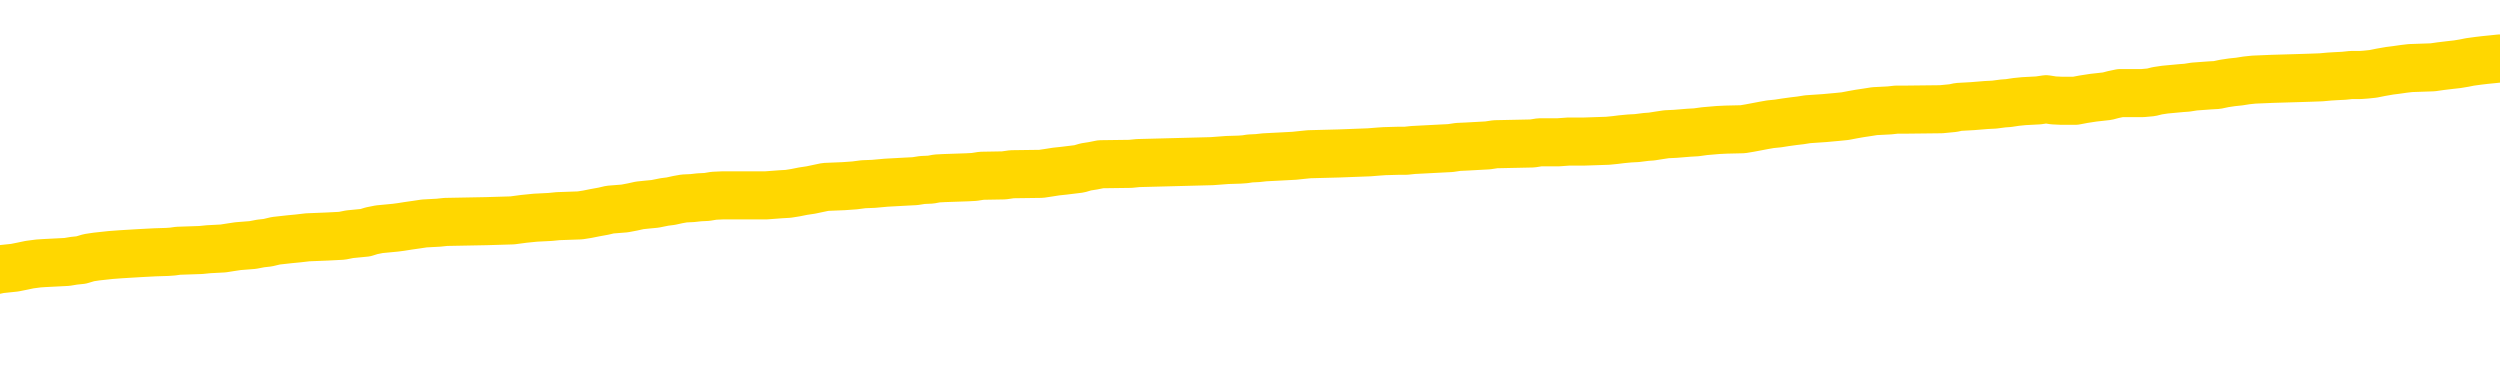 <svg xmlns="http://www.w3.org/2000/svg" version="1.1" viewBox="0 0 6500 1000">
	<path fill="none" stroke="gold" stroke-width="125" stroke-linecap="round" stroke-linejoin="round" d="M0 301522  L-1329518 301522 L-1329333 301520 L-1328843 301518 L-1328550 301516 L-1328238 301513 L-1328004 301512 L-1327951 301509 L-1327891 301507 L-1327738 301505 L-1327698 301503 L-1327565 301501 L-1327272 301500 L-1326732 301500 L-1326122 301498 L-1326074 301498 L-1325433 301497 L-1325400 301497 L-1324875 301497 L-1324742 301496 L-1324352 301493 L-1324024 301490 L-1323906 301487 L-1323695 301485 L-1322978 301485 L-1322408 301483 L-1322301 301483 L-1322127 301482 L-1321905 301479 L-1321504 301478 L-1321478 301475 L-1320550 301472 L-1320463 301470 L-1320380 301467 L-1320310 301464 L-1320013 301463 L-1319861 301460 L-1317971 301462 L-1317870 301462 L-1317608 301462 L-1317314 301463 L-1317173 301460 L-1316924 301460 L-1316888 301459 L-1316730 301457 L-1316266 301455 L-1316013 301453 L-1315801 301451 L-1315550 301449 L-1315201 301448 L-1314274 301445 L-1314180 301442 L-1313769 301441 L-1312598 301438 L-1311409 301437 L-1311317 301434 L-1311289 301432 L-1311023 301429 L-1310724 301426 L-1310596 301423 L-1310558 301421 L-1309744 301421 L-1309360 301422 L-1308299 301423 L-1308238 301423 L-1307973 301451 L-1307502 301477 L-1307309 301503 L-1307045 301528 L-1306709 301527 L-1306573 301526 L-1306118 301524 L-1305374 301523 L-1305357 301522 L-1305192 301519 L-1305123 301519 L-1304607 301518 L-1303579 301518 L-1303382 301516 L-1302894 301515 L-1302532 301513 L-1302123 301513 L-1301738 301515 L-1300034 301515 L-1299936 301515 L-1299864 301515 L-1299803 301515 L-1299619 301513 L-1299282 301513 L-1298642 301512 L-1298565 301511 L-1298503 301511 L-1298317 301509 L-1298237 301509 L-1298060 301508 L-1298041 301507 L-1297811 301507 L-1297423 301505 L-1296534 301505 L-1296495 301504 L-1296407 301503 L-1296379 301500 L-1295371 301498 L-1295221 301496 L-1295197 301494 L-1295064 301493 L-1295025 301492 L-1293766 301490 L-1293708 301490 L-1293169 301489 L-1293116 301489 L-1293069 301489 L-1292674 301487 L-1292535 301486 L-1292335 301485 L-1292188 301485 L-1292024 301485 L-1291747 301486 L-1291388 301486 L-1290836 301485 L-1290191 301483 L-1289932 301481 L-1289778 301479 L-1289377 301478 L-1289337 301477 L-1289217 301475 L-1289155 301477 L-1289141 301477 L-1289047 301477 L-1288754 301475 L-1288603 301470 L-1288272 301467 L-1288194 301464 L-1288119 301463 L-1287892 301459 L-1287826 301456 L-1287598 301453 L-1287545 301451 L-1287381 301449 L-1286375 301448 L-1286192 301447 L-1285641 301445 L-1285248 301442 L-1284850 301441 L-1284000 301438 L-1283922 301437 L-1283343 301436 L-1282901 301436 L-1282660 301434 L-1282503 301434 L-1282102 301432 L-1282082 301432 L-1281637 301430 L-1281231 301429 L-1281096 301426 L-1280920 301423 L-1280784 301421 L-1280534 301418 L-1279534 301417 L-1279452 301415 L-1279316 301414 L-1279278 301412 L-1278388 301411 L-1278172 301410 L-1277729 301408 L-1277611 301407 L-1277555 301406 L-1276878 301406 L-1276778 301404 L-1276749 301404 L-1275407 301403 L-1275002 301402 L-1274962 301400 L-1274034 301399 L-1273936 301397 L-1273803 301396 L-1273398 301395 L-1273372 301393 L-1273279 301392 L-1273063 301391 L-1272652 301388 L-1271498 301385 L-1271207 301382 L-1271178 301380 L-1270570 301378 L-1270320 301376 L-1270300 301374 L-1269371 301373 L-1269319 301370 L-1269197 301369 L-1269179 301366 L-1269024 301365 L-1268848 301362 L-1268712 301361 L-1268655 301359 L-1268547 301358 L-1268462 301356 L-1268229 301355 L-1268154 301354 L-1267845 301352 L-1267728 301351 L-1267558 301350 L-1267467 301348 L-1267364 301348 L-1267341 301347 L-1267264 301347 L-1267166 301344 L-1266799 301343 L-1266694 301341 L-1266191 301340 L-1265739 301339 L-1265701 301337 L-1265677 301336 L-1265636 301335 L-1265507 301333 L-1265406 301332 L-1264965 301331 L-1264683 301329 L-1264090 301328 L-1263960 301326 L-1263685 301324 L-1263533 301322 L-1263380 301321 L-1263295 301318 L-1263217 301317 L-1263031 301316 L-1262980 301316 L-1262953 301314 L-1262873 301313 L-1262850 301311 L-1262566 301309 L-1261963 301306 L-1260967 301305 L-1260669 301303 L-1259936 301302 L-1259691 301301 L-1259601 301299 L-1259024 301298 L-1258325 301296 L-1257573 301295 L-1257255 301294 L-1256872 301291 L-1256795 301290 L-1256160 301288 L-1255975 301287 L-1255887 301287 L-1255757 301287 L-1255445 301286 L-1255395 301284 L-1255253 301283 L-1255232 301281 L-1254264 301280 L-1253718 301279 L-1253240 301279 L-1253179 301279 L-1252855 301279 L-1252834 301277 L-1252772 301277 L-1252562 301276 L-1252485 301275 L-1252430 301273 L-1252408 301272 L-1252368 301271 L-1252353 301269 L-1251595 301268 L-1251579 301266 L-1250780 301265 L-1250627 301264 L-1249722 301262 L-1249216 301261 L-1248986 301258 L-1248945 301258 L-1248830 301257 L-1248653 301256 L-1247899 301257 L-1247764 301256 L-1247600 301254 L-1247282 301253 L-1247106 301250 L-1246084 301247 L-1246060 301245 L-1245809 301243 L-1245596 301240 L-1244962 301239 L-1244724 301236 L-1244692 301234 L-1244514 301231 L-1244433 301228 L-1244344 301227 L-1244279 301224 L-1243839 301221 L-1243816 301220 L-1243275 301219 L-1243019 301217 L-1242524 301216 L-1241647 301215 L-1241610 301213 L-1241557 301212 L-1241516 301210 L-1241399 301209 L-1241123 301208 L-1240915 301205 L-1240718 301202 L-1240695 301200 L-1240645 301197 L-1240605 301195 L-1240528 301194 L-1239930 301191 L-1239870 301190 L-1239766 301189 L-1239612 301187 L-1238980 301186 L-1238300 301185 L-1237997 301182 L-1237650 301180 L-1237452 301179 L-1237404 301176 L-1237084 301175 L-1236456 301174 L-1236309 301172 L-1236273 301171 L-1236215 301170 L-1236139 301167 L-1235897 301167 L-1235809 301165 L-1235715 301164 L-1235421 301163 L-1235287 301161 L-1235227 301160 L-1235190 301157 L-1234918 301157 L-1233912 301156 L-1233736 301155 L-1233685 301155 L-1233393 301153 L-1233200 301150 L-1232867 301149 L-1232361 301148 L-1231799 301145 L-1231784 301142 L-1231767 301141 L-1231667 301138 L-1231552 301135 L-1231513 301133 L-1231475 301131 L-1231410 301131 L-1231382 301130 L-1231243 301131 L-1230950 301131 L-1230900 301131 L-1230795 301131 L-1230530 301130 L-1230065 301129 L-1229921 301129 L-1229866 301126 L-1229809 301125 L-1229618 301123 L-1229253 301122 L-1229038 301122 L-1228844 301122 L-1228786 301122 L-1228727 301119 L-1228573 301118 L-1228303 301116 L-1227873 301123 L-1227858 301123 L-1227781 301122 L-1227717 301120 L-1227587 301111 L-1227564 301109 L-1227280 301108 L-1227232 301107 L-1227177 301105 L-1226715 301104 L-1226676 301104 L-1226635 301103 L-1226445 301101 L-1225965 301100 L-1225478 301099 L-1225461 301097 L-1225423 301096 L-1225167 301094 L-1225089 301092 L-1224860 301090 L-1224844 301088 L-1224549 301085 L-1224107 301084 L-1223660 301082 L-1223155 301081 L-1223001 301079 L-1222715 301078 L-1222675 301075 L-1222344 301074 L-1222122 301073 L-1221605 301070 L-1221529 301069 L-1221281 301066 L-1221087 301063 L-1221027 301062 L-1220250 301060 L-1220176 301060 L-1219946 301059 L-1219929 301059 L-1219867 301058 L-1219672 301056 L-1219208 301056 L-1219184 301055 L-1219054 301055 L-1217754 301055 L-1217737 301055 L-1217660 301054 L-1217566 301054 L-1217349 301054 L-1217197 301052 L-1217019 301054 L-1216965 301055 L-1216678 301056 L-1216638 301056 L-1216268 301056 L-1215828 301056 L-1215645 301056 L-1215324 301055 L-1215029 301055 L-1214583 301052 L-1214511 301051 L-1214049 301048 L-1213611 301047 L-1213429 301045 L-1211975 301043 L-1211843 301041 L-1211386 301039 L-1211160 301037 L-1210773 301034 L-1210257 301032 L-1209303 301029 L-1208508 301026 L-1207834 301025 L-1207408 301022 L-1207097 301021 L-1206867 301017 L-1206184 301013 L-1206171 301009 L-1205961 301003 L-1205939 301002 L-1205765 300999 L-1204815 300998 L-1204546 300995 L-1203731 300993 L-1203421 300991 L-1203383 300989 L-1203326 300987 L-1202709 300985 L-1202071 300983 L-1200445 300981 L-1199771 300980 L-1199129 300980 L-1199052 300980 L-1198995 300980 L-1198960 300980 L-1198931 300978 L-1198819 300976 L-1198802 300974 L-1198779 300973 L-1198625 300972 L-1198572 300969 L-1198494 300968 L-1198375 300966 L-1198277 300965 L-1198160 300963 L-1197890 300961 L-1197620 300959 L-1197603 300957 L-1197403 300955 L-1197256 300953 L-1197029 300951 L-1196895 300950 L-1196587 300948 L-1196527 300947 L-1196173 300944 L-1195825 300943 L-1195724 300942 L-1195660 300939 L-1195600 300938 L-1195215 300935 L-1194834 300933 L-1194730 300932 L-1194470 300931 L-1194199 300928 L-1194040 300927 L-1194007 300925 L-1193945 300924 L-1193804 300923 L-1193620 300921 L-1193575 300920 L-1193287 300920 L-1193271 300918 L-1193038 300918 L-1192977 300917 L-1192939 300917 L-1192359 300916 L-1192225 300914 L-1192202 300909 L-1192184 300899 L-1192166 300888 L-1192150 300878 L-1192126 300867 L-1192110 300858 L-1192088 300849 L-1192072 300839 L-1192048 300834 L-1192032 300828 L-1192010 300824 L-1191993 300822 L-1191944 300817 L-1191872 300813 L-1191838 300807 L-1191814 300801 L-1191778 300796 L-1191737 300790 L-1191700 300787 L-1191684 300782 L-1191660 300778 L-1191623 300775 L-1191606 300771 L-1191583 300768 L-1191565 300766 L-1191546 300763 L-1191530 300760 L-1191501 300756 L-1191475 300752 L-1191430 300751 L-1191413 300748 L-1191371 300746 L-1191323 300744 L-1191253 300741 L-1191237 300738 L-1191221 300736 L-1191159 300734 L-1191120 300733 L-1191081 300731 L-1190915 300730 L-1190850 300729 L-1190834 300727 L-1190789 300725 L-1190731 300723 L-1190518 300722 L-1190485 300721 L-1190443 300719 L-1190364 300718 L-1189827 300716 L-1189749 300715 L-1189645 300712 L-1189556 300711 L-1189380 300710 L-1189029 300708 L-1188873 300707 L-1188436 300706 L-1188279 300704 L-1188149 300703 L-1187445 300700 L-1187244 300699 L-1186283 300696 L-1185801 300695 L-1185702 300695 L-1185610 300693 L-1185365 300692 L-1185291 300691 L-1184849 300688 L-1184753 300686 L-1184737 300685 L-1184721 300684 L-1184697 300682 L-1184231 300681 L-1184014 300680 L-1183874 300678 L-1183580 300677 L-1183492 300676 L-1183450 300674 L-1183421 300673 L-1183248 300671 L-1183189 300670 L-1183113 300669 L-1183032 300667 L-1182962 300667 L-1182653 300666 L-1182568 300665 L-1182354 300663 L-1182319 300662 L-1181636 300661 L-1181537 300659 L-1181332 300658 L-1181285 300656 L-1181007 300655 L-1180945 300654 L-1180928 300651 L-1180850 300650 L-1180542 300647 L-1180517 300646 L-1180464 300643 L-1180441 300641 L-1180318 300640 L-1180183 300637 L-1179938 300636 L-1179813 300636 L-1179166 300635 L-1179150 300635 L-1179125 300635 L-1178945 300632 L-1178869 300631 L-1178777 300629 L-1178349 300628 L-1177933 300626 L-1177540 300624 L-1177462 300622 L-1177443 300621 L-1177079 300620 L-1176843 300618 L-1176615 300617 L-1176302 300615 L-1176224 300614 L-1176143 300611 L-1175965 300609 L-1175949 300607 L-1175684 300605 L-1175604 300603 L-1175374 300602 L-1175148 300600 L-1174832 300600 L-1174657 300599 L-1174296 300599 L-1173904 300598 L-1173835 300595 L-1173771 300594 L-1173630 300591 L-1173579 300590 L-1173477 300587 L-1172975 300585 L-1172778 300584 L-1172531 300583 L-1172346 300581 L-1172046 300580 L-1171970 300579 L-1171804 300576 L-1170920 300575 L-1170891 300572 L-1170768 300569 L-1170189 300568 L-1170111 300566 L-1169398 300566 L-1169086 300566 L-1168873 300566 L-1168856 300566 L-1168470 300566 L-1167945 300564 L-1167498 300562 L-1167169 300561 L-1167016 300560 L-1166690 300560 L-1166512 300558 L-1166430 300558 L-1166224 300555 L-1166049 300554 L-1165120 300553 L-1164230 300551 L-1164191 300550 L-1163963 300550 L-1163584 300549 L-1162796 300547 L-1162562 300546 L-1162486 300545 L-1162129 300543 L-1161557 300540 L-1161290 300539 L-1160904 300538 L-1160800 300538 L-1160630 300538 L-1160011 300538 L-1159800 300538 L-1159492 300538 L-1159439 300536 L-1159312 300535 L-1159259 300534 L-1159139 300532 L-1158803 300530 L-1157844 300528 L-1157713 300525 L-1157511 300524 L-1156880 300523 L-1156568 300521 L-1156154 300520 L-1156127 300519 L-1155982 300517 L-1155562 300516 L-1154229 300516 L-1154182 300515 L-1154054 300512 L-1154037 300510 L-1153459 300508 L-1153253 300506 L-1153223 300505 L-1153183 300504 L-1153125 300502 L-1153088 300501 L-1153009 300500 L-1152867 300498 L-1152412 300497 L-1152294 300495 L-1152009 300494 L-1151636 300493 L-1151540 300491 L-1151213 300490 L-1150858 300489 L-1150688 300487 L-1150641 300486 L-1150532 300484 L-1150443 300483 L-1150415 300482 L-1150339 300479 L-1150036 300478 L-1150002 300475 L-1149930 300474 L-1149562 300472 L-1149227 300471 L-1149146 300471 L-1148926 300469 L-1148755 300468 L-1148727 300467 L-1148230 300465 L-1147681 300463 L-1146800 300461 L-1146702 300459 L-1146625 300457 L-1146350 300456 L-1146103 300453 L-1146029 300452 L-1145967 300449 L-1145849 300448 L-1145806 300446 L-1145696 300445 L-1145619 300442 L-1144919 300441 L-1144673 300439 L-1144633 300438 L-1144477 300437 L-1143878 300437 L-1143651 300437 L-1143559 300437 L-1143084 300437 L-1142486 300434 L-1141967 300433 L-1141946 300431 L-1141800 300430 L-1141480 300430 L-1140938 300430 L-1140706 300430 L-1140536 300430 L-1140049 300429 L-1139822 300427 L-1139737 300426 L-1139391 300424 L-1139065 300424 L-1138542 300423 L-1138214 300422 L-1137614 300420 L-1137416 300418 L-1137364 300416 L-1137324 300415 L-1137042 300414 L-1136358 300411 L-1136048 300409 L-1136023 300407 L-1135832 300405 L-1135609 300404 L-1135523 300403 L-1134859 300400 L-1134835 300399 L-1134613 300396 L-1134283 300394 L-1133931 300392 L-1133726 300390 L-1133494 300388 L-1133236 300386 L-1133046 300384 L-1132999 300382 L-1132772 300381 L-1132737 300379 L-1132581 300378 L-1132367 300377 L-1132193 300375 L-1132102 300374 L-1131825 300373 L-1131581 300371 L-1131266 300370 L-1130840 300370 L-1130802 300370 L-1130319 300370 L-1130086 300370 L-1129874 300368 L-1129648 300367 L-1129098 300367 L-1128851 300366 L-1128017 300366 L-1127961 300364 L-1127939 300363 L-1127781 300362 L-1127320 300360 L-1127279 300359 L-1126939 300356 L-1126806 300355 L-1126583 300353 L-1126011 300352 L-1125539 300351 L-1125344 300349 L-1125152 300348 L-1124962 300347 L-1124860 300345 L-1124492 300344 L-1124446 300343 L-1124364 300341 L-1123071 300340 L-1123022 300338 L-1122754 300338 L-1122609 300338 L-1122058 300338 L-1121941 300337 L-1121860 300336 L-1121500 300334 L-1121277 300333 L-1120995 300332 L-1120666 300329 L-1120158 300328 L-1120046 300326 L-1119967 300325 L-1119803 300323 L-1119508 300323 L-1119040 300323 L-1118843 300325 L-1118792 300325 L-1118143 300323 L-1118021 300322 L-1117567 300322 L-1117531 300321 L-1117063 300319 L-1116952 300318 L-1116936 300317 L-1116720 300317 L-1116539 300315 L-1116007 300315 L-1114977 300315 L-1114778 300314 L-1114320 300313 L-1113371 300310 L-1113273 300308 L-1112919 300306 L-1112858 300304 L-1112844 300303 L-1112808 300302 L-1112439 300300 L-1112319 300299 L-1112077 300298 L-1111913 300296 L-1111726 300295 L-1111605 300293 L-1110534 300291 L-1109676 300289 L-1109464 300287 L-1109367 300285 L-1109193 300283 L-1108859 300281 L-1108787 300280 L-1108730 300278 L-1108554 300278 L-1108166 300277 L-1107930 300276 L-1107819 300274 L-1107702 300273 L-1106721 300272 L-1106696 300270 L-1106101 300268 L-1106069 300268 L-1105920 300266 L-1105636 300265 L-1104724 300265 L-1103778 300265 L-1103625 300263 L-1103522 300263 L-1103391 300262 L-1103248 300261 L-1103221 300259 L-1103107 300258 L-1102889 300257 L-1102207 300255 L-1102078 300254 L-1101775 300253 L-1101535 300250 L-1101202 300248 L-1100563 300247 L-1100221 300244 L-1100159 300243 L-1100004 300243 L-1099082 300243 L-1098612 300243 L-1098568 300243 L-1098555 300242 L-1098514 300240 L-1098492 300239 L-1098465 300237 L-1098321 300236 L-1097898 300235 L-1097563 300235 L-1097372 300233 L-1096944 300233 L-1096756 300232 L-1096367 300229 L-1095832 300228 L-1095460 300227 L-1095438 300227 L-1095188 300225 L-1095070 300224 L-1094994 300222 L-1094859 300221 L-1094819 300220 L-1094739 300218 L-1094345 300217 L-1093849 300216 L-1093737 300213 L-1093564 300212 L-1093256 300210 L-1092808 300209 L-1092485 300207 L-1092343 300205 L-1091916 300202 L-1091762 300199 L-1091707 300197 L-1090893 300195 L-1090874 300194 L-1090502 300192 L-1090445 300192 L-1089316 300191 L-1089248 300191 L-1088690 300190 L-1088495 300188 L-1088359 300187 L-1088125 300186 L-1087778 300184 L-1087744 300182 L-1087708 300180 L-1087640 300177 L-1087291 300176 L-1087119 300175 L-1086634 300173 L-1086618 300172 L-1086293 300171 L-1086135 300169 L-1084994 300167 L-1084970 300165 L-1084778 300162 L-1084584 300161 L-1084334 300160 L-1084317 300158 L-1083297 300157 L-1082999 300156 L-1082924 300154 L-1082787 300152 L-1082612 300150 L-1082035 300147 L-1081819 300146 L-1081756 300145 L-1081625 300143 L-1081588 300141 L-1081065 300139 L-1080927 300677 L-1080913 300677 L-1080890 300677 L-1080869 300677 L-1080642 300138 L-1079866 300138 L-1079825 300138 L-1079457 300138 L-1079379 300137 L-1079327 300135 L-1078654 300134 L-1077911 300132 L-1077486 300132 L-1077039 300131 L-1075977 300130 L-1075665 300127 L-1075255 300127 L-1075183 300126 L-1074659 300126 L-1074564 300126 L-1074546 300126 L-1074102 300124 L-1073916 300121 L-1073136 300119 L-1072464 300117 L-1072052 300113 L-1071820 300111 L-1071679 300109 L-1071597 300106 L-1071577 300105 L-1071501 300105 L-1071373 300104 L-1071056 300105 L-1070832 300105 L-1070507 300104 L-1070445 300104 L-1070075 300104 L-1070042 300104 L-1069833 300104 L-1069165 300104 L-1069088 300104 L-1068930 300101 L-1068819 300101 L-1068493 300100 L-1068338 300098 L-1067997 300098 L-1067940 300096 L-1067602 300093 L-1067398 300091 L-1067345 300089 L-1065969 300087 L-1065839 300086 L-1065406 300085 L-1065085 300083 L-1064258 300081 L-1064134 300079 L-1063403 300076 L-1063248 300074 L-1063207 300072 L-1063153 300071 L-1063130 300070 L-1063016 300068 L-1062720 300067 L-1062430 300066 L-1062375 300064 L-1062255 300063 L-1062224 300061 L-1062125 300060 L-1061681 300060 L-1061529 300059 L-1060694 300059 L-1060152 300057 L-1059817 300057 L-1059802 300056 L-1059726 300055 L-1059610 300053 L-1059415 300052 L-1059151 300051 L-1058316 300049 L-1058220 300048 L-1057698 300046 L-1057657 300045 L-1057557 300044 L-1056729 300044 L-1056594 300042 L-1056255 300042 L-1055701 300041 L-1055322 300040 L-1055159 300038 L-1054849 300037 L-1054036 300036 L-1053730 300034 L-1053462 300034 L-1053140 300034 L-1052819 300036 L-1052544 300036 L-1051715 300033 L-1051620 300031 L-1051528 300027 L-1051423 300023 L-1051036 300019 L-1050556 300016 L-1050540 300015 L-1050421 300014 L-1050053 300011 L-1049958 300010 L-1049124 300007 L-1049047 300006 L-1048748 300004 L-1048657 300003 L-1048250 300000 L-1048140 299997 L-1047440 299996 L-1046967 299995 L-1046907 299993 L-1046688 299990 L-1046415 299989 L-1046302 299988 L-1045274 299986 L-1044888 299985 L-1044868 299984 L-1044535 299982 L-1044290 299981 L-1043857 299980 L-1043747 299978 L-1043629 299977 L-1043177 299974 L-1042587 299973 L-1042250 299971 L-1040358 299970 L-1040244 299967 L-1040032 299966 L-1038714 299965 L-1038607 299658 L-1038541 299355 L-1038505 299075 L-1038443 299075 L-1037944 299379 L-1037269 299679 L-1037247 299956 L-1036976 299954 L-1036008 299954 L-1035319 299952 L-1035157 299951 L-1034616 299950 L-1034527 299948 L-1033507 299947 L-1032560 299944 L-1032194 299945 L-1032091 299947 L-1031503 299947 L-1031444 299947 L-1031343 299945 L-1030903 299943 L-1030795 299941 L-1030354 299940 L-1029354 299936 L-1029097 299932 L-1028995 299928 L-1028864 299925 L-1028498 299922 L-1027917 299920 L-1027886 299918 L-1027570 299917 L-1025587 299915 L-1025472 299914 L-1025404 299914 L-1025045 299913 L-1023427 299911 L-1023249 299911 L-1023105 299911 L-1022282 299913 L-1022230 299914 L-1022175 299914 L-1021741 299914 L-1020761 299915 L-1020687 299915 L-1019602 299914 L-1019389 299914 L-1018673 299911 L-1018284 299910 L-1018066 299907 L-1017746 299905 L-1017252 299902 L-1017125 299900 L-1016896 299898 L-1016663 299895 L-1016604 299894 L-1016315 299892 L-1016043 299890 L-1015013 299888 L-1013348 299887 L-1012928 299885 L-1012791 299884 L-1012635 299884 L-1012330 299883 L-1012102 299880 L-1011943 299879 L-1011784 299876 L-1011615 299873 L-1011567 299872 L-1011514 299870 L-1011492 299870 L-1011106 299869 L-1010857 299869 L-1010586 299869 L-1010425 299869 L-1010336 299869 L-1008677 299869 L-1008512 299870 L-1008132 299869 L-1007672 299869 L-1007062 299866 L-1005969 299865 L-1005538 299864 L-1005507 299862 L-1005444 299861 L-1005427 299859 L-1003723 299858 L-1003681 299857 L-1003215 299855 L-1003028 299854 L-1002996 299851 L-1002400 299850 L-1002351 299849 L-1002028 299847 L-1001977 299846 L-1001767 299844 L-1001749 299843 L-1001482 299840 L-1001430 299839 L-1000961 299838 L-1000450 299835 L-1000372 299835 L-1000078 299834 L-1000061 299832 L-1000022 299831 L-999951 299829 L-999794 299828 L-998848 299828 L-998792 299828 L-998271 299828 L-998078 299827 L-997977 299827 L-997751 299825 L-997242 299825 L-996854 299862 L-996784 299862 L-996436 299861 L-996079 299859 L-994950 299820 L-994898 299817 L-994672 299816 L-994638 299814 L-994513 299812 L-994415 299812 L-994150 299812 L-993410 299813 L-992831 299813 L-992538 299813 L-991832 299813 L-991653 299812 L-991630 299812 L-990994 299810 L-990683 299809 L-990286 299809 L-990257 299808 L-990236 299806 L-990082 299805 L-989397 299805 L-989380 299805 L-989040 299805 L-988768 299804 L-988731 299802 L-988674 299799 L-988652 299798 L-988581 299797 L-988249 299795 L-988142 299794 L-988114 299791 L-987916 299790 L-987763 299789 L-986895 299787 L-986332 299784 L-986316 299784 L-986215 299783 L-986113 299784 L-985966 299784 L-985888 299784 L-985850 299783 L-985795 299782 L-985721 299780 L-985576 299779 L-985095 299779 L-984690 299778 L-983824 299779 L-983804 299779 L-983546 299779 L-983470 299779 L-983441 299778 L-983430 299775 L-983413 299774 L-983120 299772 L-983081 299771 L-983009 299769 L-982935 299768 L-982730 299767 L-982570 299763 L-982269 299759 L-982191 299753 L-982174 299749 L-981958 299746 L-981727 299746 L-981617 299748 L-981247 299749 L-981089 299749 L-980857 299749 L-980689 299749 L-980544 299748 L-980412 299746 L-979136 299743 L-978732 299741 L-978672 299739 L-978555 299737 L-978130 299735 L-978114 299733 L-978052 299731 L-977779 299728 L-977667 299727 L-977384 299724 L-977107 299723 L-976682 299720 L-976660 299719 L-976581 299718 L-976456 299716 L-975869 299715 L-975478 299713 L-975142 299712 L-974553 299711 L-974451 299711 L-974281 299709 L-974144 299709 L-973317 299708 L-972131 299707 L-972095 299705 L-972040 299705 L-971819 299704 L-971614 299704 L-971460 299704 L-971203 299703 L-971126 299701 L-970584 299700 L-970547 299698 L-970299 299697 L-969911 299696 L-969085 299694 L-968727 299693 L-968417 299693 L-968159 299692 L-967935 299690 L-967529 299689 L-967412 299688 L-967229 299686 L-967176 299686 L-966987 299685 L-966817 299683 L-966788 299682 L-966507 299681 L-966197 299679 L-966059 299678 L-965749 299677 L-965555 299677 L-965540 299675 L-964821 299675 L-964687 299673 L-964389 299671 L-964299 299670 L-963698 299670 L-963660 299668 L-963581 299667 L-962961 299666 L-962810 299663 L-962769 299662 L-962458 299660 L-962267 299659 L-962074 299656 L-962018 299653 L-961709 299652 L-961657 299651 L-961602 299652 L-961577 299652 L-961452 299652 L-960641 299651 L-960565 299649 L-960024 299648 L-959755 299647 L-959096 299645 L-958188 299644 L-957947 299643 L-957415 299641 L-957198 299640 L-956090 299641 L-956040 299641 L-955264 299641 L-954716 299640 L-954605 299638 L-954453 299636 L-954397 299634 L-954232 299633 L-953855 299632 L-953407 299630 L-953352 299629 L-953198 299628 L-952518 299626 L-952298 299625 L-951780 299623 L-950931 299621 L-950915 299619 L-949124 299618 L-948570 299617 L-948452 299615 L-947447 299614 L-947410 299612 L-947177 299612 L-947085 299612 L-947045 299612 L-946713 299611 L-946361 299610 L-946096 299607 L-945809 299606 L-945498 299603 L-945244 299600 L-945150 299599 L-944660 299597 L-944453 299596 L-943887 299595 L-943773 299596 L-943422 299595 L-943371 299595 L-943330 299595 L-942727 299592 L-941993 299589 L-941412 299587 L-941176 299584 L-940636 299580 L-940483 299577 L-939982 299576 L-939772 299573 L-939749 299573 L-939690 299572 L-938728 299572 L-938550 299570 L-938108 299569 L-938084 299566 L-937929 299565 L-937847 299565 L-937697 299566 L-937050 299566 L-937000 299565 L-935880 299563 L-934896 299562 L-934835 299561 L-934114 299559 L-933249 299558 L-932870 299557 L-932652 299557 L-931892 299555 L-931840 299554 L-931531 299551 L-930680 299551 L-930486 299550 L-930310 299548 L-930085 299548 L-929959 299547 L-929767 299547 L-929534 299546 L-929364 299547 L-929078 299546 L-928799 299546 L-928716 299544 L-928545 299543 L-928529 299540 L-928374 299539 L-928335 299537 L-927560 299536 L-927483 299536 L-927251 299533 L-926824 299532 L-926479 299531 L-925896 299529 L-925627 299529 L-925368 299529 L-925238 299527 L-925222 299525 L-925108 299524 L-925085 299522 L-924851 299521 L-924815 299520 L-923498 299520 L-923443 299518 L-922764 299516 L-922191 299516 L-922066 299516 L-921913 299516 L-921836 299516 L-921524 299513 L-921251 299512 L-921162 299509 L-921060 299509 L-920132 299507 L-920056 299507 L-919692 299507 L-919667 299506 L-919631 299505 L-918855 299502 L-918763 299501 L-918623 299499 L-918222 299498 L-917960 299498 L-917717 299499 L-917502 299498 L-917422 299498 L-917346 299498 L-917269 299498 L-917082 299499 L-917016 299499 L-916766 299499 L-916711 299498 L-916574 299496 L-916494 299494 L-916381 299492 L-916157 299491 L-915993 299490 L-915952 299488 L-915783 299487 L-915412 299486 L-915397 299484 L-915281 299483 L-914560 299481 L-914524 299480 L-914391 299480 L-914043 299479 L-913632 299479 L-913596 299479 L-913518 299477 L-913479 299476 L-913115 299475 L-912910 299473 L-912895 299472 L-912550 299471 L-912201 299471 L-911876 299471 L-911774 299469 L-911621 299469 L-911427 299468 L-911195 299468 L-911103 299468 L-910947 299468 L-910870 299468 L-910829 299466 L-910716 299465 L-910692 299464 L-910442 299464 L-910303 299461 L-909725 299457 L-908897 299454 L-908409 299451 L-908288 299450 L-908249 299449 L-908236 299447 L-908084 299445 L-907983 299442 L-907750 299441 L-907360 299438 L-907056 299436 L-907040 299435 L-906869 299434 L-906631 299431 L-906034 299431 L-905430 299430 L-905391 299430 L-905350 299430 L-905197 299428 L-905144 299427 L-905081 299426 L-905013 299424 L-904959 299421 L-904934 299420 L-904887 299419 L-904792 299416 L-904655 299415 L-904502 299413 L-904370 299412 L-904329 299412 L-904293 299411 L-904231 299409 L-903958 299406 L-903644 299405 L-903603 299402 L-903518 299401 L-903340 299400 L-903103 299398 L-902745 299397 L-902715 299396 L-902146 299394 L-902023 299393 L-901787 299391 L-901764 299391 L-901483 299390 L-901198 299390 L-900942 299390 L-900370 299389 L-900074 299387 L-899998 299386 L-899299 299385 L-899221 299383 L-899186 299382 L-899160 299381 L-899108 299378 L-898914 299376 L-898774 299374 L-898738 299372 L-898698 299371 L-898102 299370 L-897870 299368 L-897587 299378 L-897532 299386 L-897458 299396 L-897380 299404 L-897144 299401 L-896900 299400 L-896765 299398 L-896658 299397 L-896578 299396 L-896191 299393 L-896064 299391 L-895912 299390 L-895874 299389 L-895728 299387 L-895506 299386 L-895333 299385 L-895264 299383 L-894442 299381 L-894426 299381 L-894131 299379 L-893344 299378 L-893034 299378 L-892888 299376 L-892659 299375 L-892459 299372 L-891522 299371 L-891485 299370 L-891462 299368 L-891422 299365 L-891153 299364 L-890556 299363 L-890493 299361 L-890457 299360 L-890440 299359 L-889745 299359 L-889544 299359 L-889512 299359 L-889179 299359 L-889071 299357 L-888446 299355 L-887942 299353 L-887905 299350 L-887463 299350 L-887366 299349 L-887208 299349 L-886894 299349 L-886882 299349 L-886442 299350 L-885960 299352 L-885831 299352 L-885511 299352 L-885442 299350 L-885138 299350 L-884962 299349 L-884769 299348 L-884526 299345 L-884328 299342 L-884303 299340 L-883725 299338 L-883655 299337 L-883245 299335 L-883191 299334 L-883144 299333 L-882781 299331 L-882634 299330 L-882429 299329 L-882333 299329 L-882178 299327 L-882116 299326 L-881968 299323 L-881868 299322 L-881311 299322 L-881289 299325 L-881117 299326 L-880575 299327 L-880514 299327 L-880460 299325 L-880431 299322 L-880360 299320 L-880344 299318 L-880280 299316 L-880244 299314 L-880089 299312 L-879763 299311 L-879197 299310 L-879183 299308 L-879121 299305 L-879019 299303 L-878973 299303 L-878730 299301 L-878308 299301 L-878154 299301 L-876412 299299 L-875870 299297 L-874927 299296 L-874518 299295 L-873976 299292 L-873780 299290 L-873611 299289 L-873316 299288 L-873201 299286 L-873186 299286 L-873031 299285 L-872891 299284 L-872814 299281 L-872683 299281 L-872335 299281 L-871964 299282 L-871366 299282 L-871190 299282 L-871034 299281 L-870765 299280 L-870614 299280 L-870323 299284 L-870299 299286 L-870216 299289 L-869988 299292 L-869289 299290 L-869162 299289 L-868731 299288 L-868637 299286 L-867432 299286 L-867383 299285 L-867089 299285 L-866686 299284 L-866410 299281 L-866391 299280 L-866273 299278 L-866197 299277 L-866015 299275 L-865535 299274 L-865084 299271 L-864674 299270 L-864643 299269 L-864225 299267 L-864111 299267 L-863993 299267 L-863978 299267 L-863783 299266 L-863762 299263 L-863530 299262 L-863086 299260 L-862767 299258 L-862302 299258 L-862137 299256 L-861982 299255 L-861826 299255 L-861373 299255 L-861054 299255 L-860999 299256 L-860628 299256 L-860590 299258 L-860263 299258 L-860147 299256 L-860048 299255 L-859722 299252 L-859335 299251 L-859074 299250 L-858716 299247 L-858459 299245 L-856289 299244 L-856240 299243 L-856217 299241 L-855806 299241 L-855744 299241 L-855674 299243 L-855443 299243 L-855132 299241 L-854829 299239 L-854785 299237 L-854477 299236 L-854344 299234 L-854127 299233 L-853415 299232 L-853260 299232 L-853122 299230 L-852973 299230 L-852952 299230 L-852758 299229 L-852732 299228 L-852641 299226 L-852619 299225 L-852603 299224 L-852503 299222 L-851574 299221 L-851116 299221 L-850024 299218 L-849602 299218 L-849198 299217 L-849159 299215 L-848905 299214 L-848131 299211 L-848115 299210 L-848090 299209 L-847897 299207 L-847161 299206 L-846892 299204 L-846851 299203 L-846452 299200 L-846427 299199 L-845638 299198 L-844958 299196 L-843587 299195 L-843317 299194 L-843268 299192 L-842731 299189 L-842698 299188 L-842596 299185 L-842272 299184 L-842193 299183 L-841924 299183 L-841011 299181 L-840873 299181 L-840624 299179 L-840078 299179 L-839656 299177 L-839463 299176 L-839448 299176 L-839310 299173 L-839216 299172 L-839089 299170 L-838829 299169 L-838804 299166 L-838713 299165 L-838403 299164 L-838342 299162 L-838225 299162 L-837876 299162 L-837065 299162 L-836834 299159 L-836005 299159 L-835772 299157 L-835556 299155 L-835037 299155 L-834399 299154 L-833983 299153 L-833661 299151 L-833180 299150 L-832754 299150 L-832693 299149 L-832345 299149 L-832304 299147 L-832290 299146 L-832191 299143 L-832145 299143 L-831660 299142 L-830859 299142 L-830524 299142 L-829443 299140 L-828963 299139 L-828940 299138 L-828800 299136 L-828244 299135 L-827547 299134 L-827238 299132 L-827017 299131 L-826912 299129 L-826809 299127 L-826138 299125 L-826044 299124 L-826022 299124 L-825945 299123 L-825767 299123 L-825595 299123 L-825414 299121 L-825401 299120 L-825325 299118 L-825160 299117 L-824645 299116 L-824629 299114 L-824489 299114 L-824126 299113 L-824102 299113 L-823972 299112 L-823947 299110 L-823585 299109 L-823059 299106 L-822966 299105 L-822750 299102 L-822657 299101 L-822632 299099 L-822168 299098 L-822091 299098 L-821689 299097 L-821238 299097 L-819986 299095 L-819948 299094 L-819516 299093 L-819483 299091 L-818764 299090 L-818588 299088 L-818452 299087 L-818146 299086 L-818091 299084 L-818066 299082 L-818050 299079 L-817875 299078 L-817686 299076 L-817178 299076 L-816804 299065 L-816466 299053 L-816427 299042 L-815708 299033 L-815615 299031 L-815576 299030 L-815034 299030 L-815011 299028 L-814609 299027 L-814183 299026 L-813912 299026 L-813732 299024 L-813487 299022 L-813463 299020 L-813407 299018 L-812790 299016 L-812287 299015 L-811900 299015 L-811281 299016 L-811065 299016 L-810910 299018 L-809618 299015 L-809518 299013 L-809076 299011 L-808745 299009 L-808444 299007 L-808202 299005 L-807467 299003 L-806888 299001 L-806058 299000 L-805958 298998 L-805400 298997 L-805262 298996 L-803621 298994 L-803560 298994 L-803466 298994 L-802499 298994 L-802321 298993 L-802034 298993 L-801816 298993 L-801738 298992 L-801467 298992 L-801352 298990 L-801199 298989 L-800888 298987 L-800810 298986 L-800719 298986 L-800642 298985 L-800525 298985 L-800346 298983 L-800254 298982 L-800216 298981 L-799713 298981 L-799494 298979 L-799365 298979 L-799210 298978 L-799155 298977 L-799031 298977 L-798646 298975 L-798137 298974 L-798065 298972 L-797585 298971 L-797508 298970 L-797407 298970 L-797174 298968 L-796709 298968 L-796479 298968 L-796463 298968 L-796231 298968 L-796076 298968 L-796014 298968 L-795821 298967 L-795551 298964 L-794799 298963 L-793846 298963 L-793810 298962 L-793585 298962 L-793145 298962 L-792864 298959 L-792516 298957 L-791447 298956 L-790519 298956 L-790388 298956 L-790342 298956 L-790272 298955 L-790118 298955 L-790040 298952 L-789867 298949 L-789432 298947 L-789228 298945 L-789167 298942 L-788585 298941 L-788431 298938 L-788315 298937 L-788275 298936 L-788105 298934 L-787968 298933 L-787757 298930 L-787680 298929 L-787657 298927 L-787448 298925 L-787038 298923 L-787014 298922 L-786790 298921 L-786645 298919 L-786610 298918 L-786597 298917 L-786574 298915 L-786341 298914 L-786156 298912 L-785938 298911 L-785913 298910 L-785224 298908 L-785120 298907 L-785085 298906 L-785064 298904 L-784870 298903 L-784817 298902 L-784700 298899 L-784618 298899 L-784507 298897 L-784193 298896 L-783733 298895 L-783478 298893 L-783244 298891 L-783114 298889 L-782762 298888 L-782703 298887 L-782550 298885 L-781978 298882 L-781891 298881 L-781738 298878 L-781442 298876 L-781072 298873 L-780769 298870 L-780692 298869 L-780287 298867 L-780119 298867 L-779975 298867 L-779435 298867 L-779375 298867 L-779359 298865 L-779193 298863 L-778987 298862 L-778912 298862 L-778819 298861 L-778409 298859 L-778394 298858 L-778370 298858 L-778177 298856 L-778101 298869 L-777930 298881 L-777868 298892 L-777852 298904 L-777338 298903 L-777116 298902 L-776498 298899 L-776244 298897 L-776050 298896 L-776011 298895 L-775937 298895 L-775872 298895 L-775222 298895 L-775183 298896 L-775009 298896 L-774943 298896 L-774269 298896 L-773880 298893 L-773618 298892 L-773380 298891 L-773302 298888 L-773287 298885 L-773085 298884 L-772714 298881 L-772488 298880 L-771853 298878 L-771833 298878 L-771446 298877 L-771352 298877 L-771294 298876 L-771018 298874 L-770709 298874 L-770631 298873 L-769780 298874 L-769438 298881 L-769001 298889 L-768567 298896 L-768072 298903 L-767922 298902 L-767654 298903 L-766416 298904 L-766359 298907 L-764595 298908 L-764405 298907 L-763395 298906 L-763244 298904 L-762868 298907 L-762547 298910 L-761942 298912 L-761872 298915 L-761695 298914 L-760867 298912 L-760728 298911 L-760341 298910 L-760157 298908 L-760113 298907 L-759993 298906 L-759783 298904 L-759336 298902 L-758988 298900 L-758855 298899 L-758447 298897 L-758096 298897 L-757811 298896 L-757618 298895 L-757463 298895 L-757299 298893 L-757231 298892 L-757131 298892 L-756897 298891 L-756781 298891 L-756728 298889 L-756186 298889 L-755722 298888 L-754540 298888 L-754406 298888 L-754382 298888 L-754329 298888 L-753661 298888 L-752626 298885 L-752433 298884 L-752253 298882 L-752101 298882 L-752061 298881 L-752046 298881 L-751984 298880 L-751659 298878 L-750499 298877 L-750305 298876 L-750128 298874 L-749014 298873 L-748154 298871 L-748048 298871 L-747574 298870 L-747382 298870 L-745060 298869 L-744982 298867 L-744861 298865 L-744827 298863 L-744789 298861 L-744695 298856 L-744479 298854 L-743898 298851 L-743512 298850 L-742739 298848 L-742661 298847 L-741964 298847 L-741422 298847 L-741381 298846 L-741251 298846 L-740787 298844 L-740748 298843 L-740614 298841 L-740246 298840 L-740216 298839 L-740066 298839 L-739665 298837 L-737841 298839 L-737034 298837 L-736316 298837 L-736299 298837 L-735985 298835 L-735424 298833 L-734922 298832 L-734403 298831 L-734382 298829 L-732638 298828 L-732469 298826 L-732273 298825 L-731379 298824 L-730861 298821 L-730650 298820 L-730392 298818 L-729683 298817 L-728733 298816 L-728074 298814 L-728035 298811 L-727749 298810 L-727666 298809 L-727571 298809 L-727439 298807 L-727362 298807 L-726627 298807 L-726289 298806 L-726240 298807 L-725984 298807 L-725698 298806 L-725272 298806 L-724692 298805 L-724433 298805 L-724282 298803 L-724034 298803 L-723996 298803 L-723199 298802 L-723161 298801 L-722984 298801 L-722575 298798 L-722346 298798 L-722270 298798 L-722139 298798 L-722022 298796 L-721674 298795 L-721611 298794 L-721458 298792 L-720718 298791 L-720606 298790 L-720436 298788 L-720397 298787 L-720102 298787 L-719701 298787 L-719525 298787 L-719430 298787 L-719121 298786 L-718319 298784 L-717861 298781 L-717341 298780 L-716852 298779 L-716157 298777 L-715110 298776 L-714841 298776 L-714787 298775 L-714627 298775 L-714375 298775 L-714129 298773 L-714050 298772 L-713836 298769 L-713524 298768 L-713061 298765 L-713046 298764 L-712750 298764 L-712737 298762 L-711746 298761 L-711073 298760 L-710738 298757 L-710122 298757 L-709985 298756 L-709346 298754 L-709216 298753 L-708265 298750 L-708166 298747 L-707606 298746 L-707197 298746 L-706769 298746 L-706678 298745 L-705843 298745 L-705480 298745 L-705440 298746 L-705308 298747 L-705131 298747 L-704915 298747 L-704861 298746 L-704704 298743 L-704451 298742 L-703351 298740 L-703274 298739 L-703054 298738 L-702923 298735 L-702887 298734 L-702693 298732 L-702594 298731 L-702110 298730 L-701826 298728 L-701666 298727 L-701571 298724 L-701299 298723 L-701029 298721 L-701013 298716 L-700875 298712 L-700737 298708 L-700410 298702 L-700101 298700 L-700060 298698 L-699984 298695 L-699869 298694 L-699019 298691 L-698692 298690 L-698361 298689 L-698228 298689 L-698012 298689 L-697996 298689 L-697315 298689 L-697222 298686 L-697198 298685 L-697183 298682 L-697144 298680 L-696732 298678 L-696463 298676 L-696423 298675 L-696055 298675 L-695845 298674 L-694762 298674 L-694746 298672 L-694717 298671 L-694697 298671 L-694320 298668 L-694065 298667 L-693817 298664 L-693678 298661 L-693546 298660 L-693214 298659 L-693121 298657 L-693060 298656 L-692502 298655 L-692441 298653 L-692285 298652 L-692090 298650 L-691898 298649 L-691883 298648 L-691844 298646 L-691805 298645 L-691534 298644 L-691411 298642 L-691379 298641 L-691279 298641 L-691124 298641 L-690983 298641 L-690698 298640 L-690373 298640 L-689677 298638 L-689654 298638 L-689145 298638 L-688299 298638 L-687936 298637 L-687781 298635 L-687177 298635 L-687007 298635 L-686947 298635 L-686891 298634 L-685836 298633 L-685817 298633 L-684912 298633 L-684890 298633 L-684723 298631 L-684481 298631 L-684431 298630 L-684376 298627 L-684239 298626 L-684199 298625 L-683271 298623 L-683216 298623 L-683094 298623 L-683022 298623 L-682906 298623 L-682728 298625 L-681745 298623 L-681606 298623 L-681488 298620 L-681194 298618 L-680947 298616 L-680910 298615 L-680855 298616 L-680834 298616 L-680701 298616 L-680622 298616 L-680484 298615 L-679861 298615 L-679695 298614 L-679230 298614 L-679054 298611 L-679037 298609 L-678977 298608 L-678860 298607 L-678378 298605 L-677682 298604 L-677309 298603 L-677140 298601 L-676174 298600 L-676019 298599 L-675841 298599 L-675749 298597 L-675493 298597 L-675323 298597 L-674676 298596 L-674665 298596 L-674085 298594 L-673947 298594 L-673891 298592 L-673156 298590 L-673118 298589 L-673040 298589 L-672398 298588 L-671624 298588 L-671531 298586 L-671482 298586 L-671467 298585 L-671431 298585 L-671415 298582 L-671352 298581 L-671336 298579 L-671316 298579 L-671161 298578 L-671122 298577 L-671106 298575 L-671067 298574 L-670927 298573 L-670851 298571 L-670486 298570 L-670138 298569 L-669365 298567 L-668762 298566 L-668566 298564 L-668336 298564 L-668198 298563 L-667560 298563 L-667271 298562 L-667249 298562 L-666789 298560 L-666556 298560 L-666501 298559 L-666463 298558 L-665960 298556 L-665410 298555 L-664622 298554 L-663499 298554 L-662604 298552 L-662516 298552 L-662217 298551 L-662145 298549 L-662029 298548 L-660853 298547 L-660505 298545 L-660482 298544 L-659963 298543 L-659816 298541 L-659708 298540 L-659499 298539 L-659344 298537 L-659321 298536 L-659127 298534 L-659051 298533 L-658907 298532 L-658106 298530 L-657960 298529 L-657680 298528 L-657503 298526 L-657193 298525 L-656381 298524 L-655453 298524 L-653861 298522 L-653618 298521 L-652977 298519 L-652781 298518 L-652703 298517 L-652186 298515 L-651954 298515 L-651931 298514 L-651799 298514 L-651460 298513 L-651449 298511 L-651233 298510 L-651196 298509 L-650654 298507 L-650125 298504 L-650057 298503 L-649764 298502 L-649217 298499 L-649181 298498 L-649129 298496 L-649029 298493 L-648797 298493 L-648217 298493 L-648119 298495 L-648045 298495 L-647713 298493 L-646963 298492 L-646924 298491 L-646244 298491 L-646089 298491 L-645763 298489 L-645547 298488 L-645316 298488 L-645019 298487 L-644773 298485 L-644422 298484 L-644369 298483 L-643610 298481 L-642916 298478 L-642566 298476 L-642102 298474 L-641469 298473 L-641060 298472 L-640982 298473 L-640556 298473 L-639913 298472 L-639744 298472 L-639002 298470 L-638815 298469 L-638520 298468 L-637948 298466 L-637922 298465 L-636903 298465 L-636416 298463 L-636323 298463 L-636262 298462 L-635974 298461 L-635688 298459 L-635626 298458 L-635446 298458 L-634735 298457 L-634559 298455 L-634361 298454 L-634209 298453 L-634118 298451 L-634056 298450 L-633514 298450 L-633203 298448 L-633112 298446 L-633034 298443 L-632467 298442 L-632376 298442 L-632121 298439 L-631795 298436 L-631757 298432 L-631603 298428 L-631371 298427 L-631049 298425 L-629916 298424 L-629717 298423 L-629191 298421 L-628947 298421 L-628701 298420 L-628621 298418 L-628601 298416 L-628524 298414 L-628469 298412 L-628391 298410 L-628352 298409 L-628174 298406 L-628137 298405 L-627905 298403 L-626667 298402 L-626340 298401 L-626301 298398 L-625519 298397 L-625372 298395 L-624381 298394 L-624174 298394 L-623748 298394 L-623621 298394 L-623217 298395 L-623129 298394 L-622472 298393 L-621765 298391 L-621156 298390 L-620963 298388 L-620730 298386 L-620112 298384 L-619816 298382 L-619376 298380 L-619222 298379 L-619067 298378 L-618311 298375 L-617960 298373 L-617558 298373 L-617520 298372 L-616513 298372 L-616194 298372 L-615947 298371 L-615247 298368 L-615173 298367 L-614861 298365 L-613781 298364 L-613590 298362 L-613356 298362 L-613161 298361 L-612661 298360 L-611907 298360 L-611793 298360 L-611593 298360 L-611552 298358 L-611459 298357 L-611146 298356 L-611058 298354 L-610942 298353 L-610624 298353 L-610555 298352 L-610530 298350 L-610168 298349 L-610130 298347 L-609913 298346 L-609410 298347 L-608807 298349 L-608596 298352 L-608443 298353 L-608405 298353 L-608361 298350 L-608326 298349 L-608194 298347 L-607784 298346 L-607414 298345 L-607360 298343 L-607344 298342 L-607265 298341 L-606855 298339 L-606702 298338 L-606686 298335 L-606647 298334 L-606468 298331 L-606392 298330 L-606161 298328 L-605371 298327 L-605293 298327 L-604558 298324 L-604403 298323 L-604163 298320 L-604101 298317 L-604016 298316 L-603993 298313 L-603875 298311 L-603861 298308 L-603799 298305 L-603762 298304 L-603667 298302 L-603645 298302 L-603529 298301 L-603296 298300 L-603126 298297 L-602306 298297 L-601905 298296 L-601750 298296 L-601245 298296 L-601131 298296 L-600534 298296 L-600160 298294 L-600108 298294 L-599914 298293 L-599218 298293 L-599180 298292 L-599035 298292 L-598810 298290 L-598548 298289 L-598174 298287 L-597748 298286 L-597619 298285 L-597599 298282 L-597106 298282 L-596409 298281 L-596178 298282 L-596024 298282 L-595056 298282 L-594831 298283 L-594553 298283 L-594537 298282 L-594011 298281 L-593482 298279 L-593334 298278 L-593315 298277 L-592773 298275 L-592463 298274 L-592345 298271 L-592154 298268 L-592017 298266 L-591690 298264 L-591573 298263 L-591264 298263 L-590838 298262 L-590782 298262 L-590549 298263 L-590453 298263 L-590320 298263 L-590023 298263 L-589909 298262 L-589545 298260 L-589232 298260 L-588749 298259 L-588579 298257 L-588331 298256 L-588115 298255 L-587589 298253 L-587402 298251 L-587047 298249 L-586412 298248 L-586257 298245 L-585517 298244 L-585097 298242 L-584917 298241 L-584841 298241 L-584710 298240 L-584416 298238 L-584375 298237 L-584145 298237 L-583952 298236 L-583697 298236 L-583271 298234 L-583162 298233 L-582543 298233 L-582362 298233 L-581150 298233 L-580503 298234 L-580352 298234 L-580315 298234 L-580183 298234 L-580082 298233 L-580066 298231 L-579984 298230 L-579773 298229 L-579656 298227 L-579293 298226 L-578921 298225 L-578225 298223 L-577823 298222 L-577718 298221 L-577700 298219 L-576755 298218 L-576560 298215 L-576408 298214 L-576352 298211 L-575596 298211 L-575579 298214 L-575090 298215 L-574960 298218 L-574767 298218 L-573877 298216 L-573837 298215 L-573799 298214 L-573722 298212 L-573683 298212 L-573606 298211 L-573522 298210 L-573258 298208 L-573025 298207 L-572963 298206 L-572483 298204 L-572146 298204 L-572035 298203 L-571842 298201 L-571665 298200 L-571606 298200 L-571570 298199 L-571300 298197 L-570602 298195 L-570549 298192 L-570255 298189 L-569853 298186 L-569289 298185 L-568416 298184 L-568111 298182 L-568073 298181 L-567950 298180 L-567352 298178 L-567222 298177 L-567022 298176 L-566984 298174 L-566371 298173 L-566192 298171 L-566177 298169 L-565959 298167 L-565881 298165 L-565574 298165 L-565442 298163 L-565210 298163 L-564875 298163 L-564784 298162 L-564683 298161 L-564646 298159 L-564102 298159 L-563910 298158 L-563369 298156 L-562943 298155 L-562811 298155 L-562750 298155 L-562518 298155 L-562502 298155 L-562014 298156 L-561933 298156 L-561915 298156 L-560523 298158 L-560387 298158 L-560273 298156 L-559639 298155 L-559499 298154 L-559381 298152 L-559227 298150 L-559191 298148 L-559112 298147 L-559058 298148 L-558066 298148 L-558029 298147 L-557896 298147 L-557836 298144 L-557737 298143 L-557447 298141 L-557433 298140 L-557123 298140 L-557023 298141 L-556558 298140 L-556504 298285 L-556362 298428 L-556234 298573 L-556002 298717 L-555433 298716 L-555344 298715 L-555321 298715 L-555034 298713 L-554352 298712 L-554275 298710 L-554238 298709 L-554222 298708 L-554022 298706 L-553602 298704 L-553331 298704 L-552458 298702 L-552165 298702 L-552054 298702 L-551320 298701 L-551193 298700 L-550833 298698 L-550581 298698 L-549709 298697 L-549540 298697 L-549479 298695 L-549424 298694 L-549076 298693 L-549053 298691 L-548844 298690 L-548704 298689 L-548573 298687 L-548450 298686 L-548327 298685 L-548090 298683 L-547799 298682 L-547140 298680 L-547118 298679 L-546964 298678 L-546846 298676 L-545882 298675 L-545826 298674 L-545593 298672 L-545571 298671 L-545245 298670 L-545130 298670 L-545090 298668 L-544588 298668 L-544289 298667 L-544177 298665 L-543635 298664 L-542576 298663 L-541950 298661 L-541778 298660 L-541531 298659 L-541274 298657 L-541143 298656 L-541122 298655 L-540454 298653 L-539558 298652 L-539512 298650 L-539442 298649 L-539326 298649 L-539106 298648 L-538915 298648 L-538875 298646 L-538683 298645 L-538024 298645 L-537407 298644 L-537368 298652 L-536772 298660 L-536710 298667 L-535588 298674 L-535534 298674 L-535413 298672 L-535147 298671 L-535083 298671 L-534814 298671 L-534738 298670 L-534522 298670 L-534039 298668 L-533770 298667 L-533638 298667 L-533406 298664 L-533381 298660 L-533366 298655 L-533344 298648 L-533328 298641 L-533304 298634 L-533290 298626 L-533266 298618 L-533251 298609 L-533228 298603 L-533213 298596 L-533191 298589 L-533174 298585 L-533146 298581 L-533128 298575 L-533110 298573 L-533074 298569 L-533034 298566 L-533019 298563 L-532994 298559 L-532942 298556 L-532917 298554 L-532841 298551 L-532803 298549 L-532787 298547 L-532724 298544 L-532710 298541 L-532664 298537 L-532593 298534 L-532555 298533 L-532530 298530 L-532478 298528 L-532453 298526 L-532437 298525 L-532375 298524 L-532338 298522 L-532261 298521 L-532246 298519 L-532218 298517 L-532145 298515 L-532106 298514 L-531952 298511 L-531836 298510 L-531781 298509 L-531699 298507 L-531665 298506 L-531641 298504 L-531487 298503 L-531472 298502 L-531370 298500 L-531060 298499 L-531024 298498 L-530808 298496 L-530697 298496 L-530673 298496 L-530443 298498 L-530210 298498 L-529835 298496 L-529707 298495 L-529667 298493 L-529615 298492 L-529514 298491 L-529477 298489 L-529266 298489 L-529202 298488 L-529090 298488 L-528878 298487 L-528841 298485 L-528469 298484 L-528415 298483 L-528337 298481 L-528315 298480 L-528222 298478 L-528022 298477 L-527984 298477 L-527962 298477 L-527732 298477 L-527712 298476 L-527502 298476 L-527408 298474 L-527370 298473 L-527034 298472 L-526921 298470 L-526881 298469 L-526867 298469 L-526728 298468 L-526713 298468 L-526458 298468 L-525876 298466 L-525799 298465 L-525762 298463 L-525717 298462 L-525668 298461 L-525488 298459 L-525474 298458 L-525374 298457 L-525296 298455 L-525236 298454 L-524871 298451 L-524788 298450 L-524771 298448 L-524717 298447 L-523749 298446 L-523617 298444 L-523595 298443 L-523375 298442 L-523307 298440 L-523284 298439 L-523037 298438 L-522781 298436 L-522650 298435 L-522611 298433 L-522590 298431 L-522534 298428 L-522446 298427 L-522385 298424 L-522160 298423 L-522031 298421 L-521931 298420 L-521876 298418 L-521683 298417 L-521605 298416 L-521272 298414 L-521141 298413 L-520963 298412 L-520948 298410 L-520923 298409 L-520653 298409 L-519453 298408 L-519416 298408 L-519299 298406 L-519066 298405 L-518875 298403 L-518836 298403 L-518780 298402 L-518676 298402 L-518162 298401 L-517868 298399 L-517636 298398 L-517361 298397 L-517344 298395 L-517311 298394 L-517271 298393 L-517234 298391 L-517132 298390 L-517055 298388 L-516962 298387 L-516835 298386 L-516731 298384 L-516552 298384 L-516360 298383 L-515531 298383 L-515415 298382 L-515160 298380 L-515120 298379 L-515021 298378 L-514961 298378 L-514719 298376 L-514695 298376 L-514574 298375 L-514502 298373 L-514463 298372 L-514231 298371 L-514055 298369 L-513535 298368 L-513458 298367 L-513442 298365 L-513031 298365 L-512668 298365 L-512552 298364 L-512529 298364 L-512489 298362 L-512413 298361 L-512359 298360 L-512010 298358 L-511894 298357 L-511717 298357 L-511661 298356 L-511638 298356 L-511524 298354 L-511236 298353 L-511004 298352 L-510789 298350 L-510579 298349 L-510368 298346 L-509542 298345 L-509203 298343 L-508195 298342 L-507832 298341 L-506787 298339 L-506709 298338 L-506262 298337 L-506051 298335 L-505859 298334 L-505564 298332 L-505523 298331 L-505370 298330 L-505317 298327 L-505085 298326 L-504505 298324 L-504311 298323 L-503691 298323 L-503202 298322 L-503151 298320 L-502502 298319 L-502352 298317 L-502183 298316 L-501809 298315 L-501794 298315 L-501695 298313 L-501656 298313 L-501525 298312 L-501092 298312 L-500789 298312 L-500403 298312 L-500263 298311 L-500102 298311 L-499668 298311 L-499629 298309 L-499528 298309 L-499413 298308 L-499235 298308 L-499065 298307 L-498946 298305 L-498585 298302 L-498368 298301 L-498235 298300 L-498095 298300 L-497596 298300 L-497518 298300 L-497284 298298 L-496960 298298 L-496573 298297 L-496550 298296 L-495930 298296 L-495660 298294 L-495427 298294 L-495002 298293 L-494730 298292 L-494589 298290 L-494380 298289 L-494174 298287 L-493623 298286 L-493492 298286 L-493105 298285 L-492835 298285 L-492732 298283 L-492472 298282 L-492270 298281 L-492201 298279 L-492162 298278 L-491595 298277 L-491388 298275 L-491361 298274 L-491132 298272 L-491055 298271 L-490537 298270 L-490499 298268 L-490343 298267 L-490050 298266 L-489778 298264 L-489415 298263 L-489066 298263 L-488694 298262 L-488574 298262 L-488502 298260 L-488022 298259 L-487960 298257 L-487625 298256 L-487494 298255 L-487416 298253 L-487287 298252 L-486823 298252 L-486529 298251 L-486453 298251 L-486141 298249 L-485833 298248 L-485769 298246 L-485740 298245 L-484965 298244 L-484860 298241 L-484773 298240 L-484749 298238 L-484595 298237 L-484374 298236 L-484207 298234 L-483820 298233 L-483765 298231 L-483702 298231 L-483084 298230 L-482968 298229 L-482644 298227 L-482119 298226 L-481768 298225 L-481692 298223 L-481073 298222 L-480662 298221 L-480361 298219 L-480050 298218 L-479912 298216 L-479288 298216 L-478907 298215 L-477783 298215 L-476723 298214 L-476660 298212 L-476299 298211 L-476198 298211 L-476182 298210 L-475808 298210 L-474803 298207 L-474416 298206 L-474209 298203 L-474120 298201 L-473745 298200 L-473452 298199 L-473141 298197 L-472352 298196 L-472264 298195 L-472212 298193 L-472173 298192 L-471655 298191 L-471540 298189 L-471331 298188 L-471192 298186 L-470588 298185 L-469759 298184 L-469476 298182 L-469294 298182 L-468792 298181 L-468588 298181 L-468033 298181 L-467528 298180 L-467337 298178 L-467298 298177 L-466669 298176 L-466216 298174 L-465802 298173 L-465193 298171 L-464073 298171 L-463660 298170 L-463335 298170 L-463121 298169 L-462694 298167 L-462553 298166 L-462462 298165 L-462231 298163 L-461644 298163 L-460837 298162 L-459637 298162 L-459523 298162 L-459391 298161 L-459303 298159 L-459262 298161 L-459241 298162 L-459230 298165 L-459136 298167 L-458372 298167 L-457666 298167 L-457626 298166 L-457340 298165 L-456799 298163 L-456738 298162 L-456698 298161 L-456683 298159 L-456426 298158 L-456102 298156 L-455963 298155 L-455692 298154 L-455653 298152 L-455546 298151 L-455144 298150 L-455035 298148 L-454957 298147 L-454660 298146 L-454618 298144 L-454399 298144 L-454216 298144 L-454105 298144 L-454091 298143 L-454064 298143 L-453640 298141 L-453394 298140 L-453058 298139 L-453024 298137 L-452889 298136 L-452635 298136 L-452481 298135 L-451575 298135 L-451476 298133 L-451280 298131 L-450273 298129 L-449772 298128 L-449694 298126 L-449656 298125 L-449448 298124 L-449329 298122 L-449231 298121 L-449045 298120 L-448880 298118 L-448644 298117 L-448224 298115 L-448209 298114 L-447900 298113 L-446854 298111 L-446637 298110 L-446621 298109 L-446599 298107 L-446391 298106 L-446231 298105 L-446173 298103 L-444728 298102 L-444402 298102 L-444200 298102 L-444001 298102 L-443851 298102 L-443581 298100 L-443140 298099 L-442922 298099 L-442227 298098 L-441725 298096 L-441400 298095 L-441129 298095 L-440408 298094 L-440253 298094 L-439055 298091 L-438666 298090 L-438550 298087 L-438397 298085 L-438243 298084 L-437273 298083 L-437221 298081 L-436973 298080 L-436951 298079 L-436731 298077 L-436293 298075 L-436154 298072 L-436046 298069 L-435844 298068 L-435727 298066 L-435624 298065 L-435610 298065 L-435477 298064 L-435223 298062 L-434605 298061 L-433946 298060 L-433700 298060 L-433507 298058 L-432748 298058 L-432709 298058 L-432631 298057 L-432579 298054 L-432539 298053 L-432501 298051 L-432462 298050 L-432371 298049 L-432327 298047 L-432268 298045 L-432244 298043 L-432129 298042 L-431820 298039 L-431765 298038 L-431743 298036 L-431401 298035 L-431236 298034 L-431200 298031 L-431160 298030 L-431145 298028 L-430914 298027 L-430773 298025 L-430605 298024 L-430155 298024 L-429922 298024 L-429829 298024 L-429809 298025 L-429328 298024 L-429251 298024 L-429124 298023 L-428994 298020 L-428615 298019 L-428374 298016 L-428337 298015 L-428283 298013 L-428145 298010 L-428105 298009 L-428065 298008 L-427835 298006 L-427795 298005 L-427665 298004 L-427486 298002 L-427445 298001 L-427431 298000 L-427267 297998 L-427252 297997 L-427100 297995 L-427084 297994 L-427058 297993 L-427024 297991 L-426802 297989 L-426579 297989 L-426325 297987 L-426193 297989 L-425551 297989 L-424944 297987 L-423924 297987 L-423731 297986 L-423680 297984 L-423555 297983 L-423230 297982 L-422458 297980 L-422400 297979 L-422286 297978 L-421874 297976 L-421549 297975 L-421412 297974 L-421187 297972 L-420661 297971 L-420260 297971 L-420229 297969 L-419942 297969 L-419656 297968 L-419269 297967 L-419052 297965 L-418625 297963 L-418443 297961 L-418107 297960 L-418001 297959 L-417814 297959 L-417697 297957 L-417683 297957 L-416962 297956 L-416792 297954 L-416544 297953 L-416444 297952 L-415802 297950 L-415513 297949 L-415323 297948 L-415048 297946 L-414731 297945 L-414446 297944 L-414332 297941 L-414287 297939 L-414085 297938 L-412476 297937 L-412264 297935 L-411583 297934 L-411501 297933 L-411273 297931 L-411082 297931 L-410943 297930 L-410925 297930 L-410731 297930 L-410502 297930 L-410309 297930 L-409225 297929 L-409029 297929 L-408977 297929 L-408823 297929 L-408715 297929 L-408549 297929 L-408396 297927 L-408281 297926 L-408157 297923 L-407740 297922 L-407483 297919 L-407390 297918 L-407197 297918 L-407136 297916 L-406810 297916 L-406749 297916 L-406692 297915 L-406423 297914 L-406075 297912 L-405896 297911 L-405702 297909 L-405666 297911 L-404953 297911 L-404914 297914 L-404605 297915 L-404307 297916 L-404257 297918 L-404001 297919 L-403731 297920 L-403676 297920 L-402584 297920 L-402554 297919 L-402513 297919 L-402337 297919 L-402144 297918 L-401286 297918 L-400233 297916 L-400172 297915 L-399823 297914 L-399011 297914 L-398197 297914 L-398182 297914 L-397807 297914 L-397638 297914 L-397370 297914 L-397042 297912 L-396921 297911 L-396864 297911 L-396828 297909 L-396751 297909 L-396534 297908 L-396475 297907 L-396160 297905 L-395992 297904 L-395628 297904 L-395435 297904 L-395412 297904 L-395334 297903 L-394853 297903 L-394716 297903 L-394302 297901 L-394003 297901 L-393904 297900 L-393888 297899 L-393859 297897 L-393501 297896 L-393150 297894 L-393013 297893 L-392976 297893 L-392159 297892 L-391953 297890 L-391929 297889 L-391773 297889 L-391683 297888 L-391441 297888 L-391117 297886 L-391025 297886 L-390829 297885 L-390543 297885 L-389787 297884 L-389658 297882 L-389584 297881 L-388971 297879 L-388796 297878 L-388685 297877 L-388585 297875 L-388506 297874 L-388369 297873 L-388215 297873 L-388136 297873 L-387945 297873 L-387272 297873 L-387234 297871 L-387131 297870 L-386187 297868 L-386166 297867 L-385815 297866 L-385350 297864 L-385314 297863 L-384885 297862 L-384833 297862 L-384422 297860 L-384405 297860 L-384309 297860 L-384254 297860 L-384215 297860 L-383920 297859 L-382182 297858 L-380672 297856 L-380164 297855 L-379667 297853 L-379532 297852 L-379442 297851 L-379314 297849 L-379235 297847 L-378930 297845 L-378659 297844 L-378425 297844 L-377226 297843 L-377121 297843 L-377056 297841 L-376214 297840 L-376028 297838 L-375117 297837 L-374248 297834 L-373960 297833 L-373868 297830 L-373319 297829 L-372799 297828 L-371731 297826 L-371462 297825 L-371308 297825 L-371216 297825 L-371085 297826 L-371038 297828 L-370878 297828 L-370013 297828 L-369678 297828 L-369295 297826 L-368542 297825 L-368482 297823 L-368093 297823 L-367771 297823 L-367614 297822 L-366882 297822 L-366820 297822 L-366532 297822 L-366158 297822 L-365977 297822 L-365721 297821 L-365460 297818 L-365307 297817 L-364904 297815 L-363607 297814 L-363492 297813 L-363028 297811 L-361696 297810 L-361271 297808 L-361247 297807 L-361114 297806 L-360939 297804 L-360805 297804 L-360476 297803 L-360088 297802 L-360048 297800 L-360032 297798 L-359642 297796 L-359350 297795 L-359081 297795 L-358908 297795 L-357415 297795 L-357364 297793 L-357286 297795 L-356046 297796 L-355971 297796 L-355944 297799 L-355698 297798 L-355541 297798 L-355482 297796 L-354594 297796 L-354366 297795 L-353842 297795 L-353701 297796 L-353625 297796 L-352929 297798 L-352681 297798 L-352001 297796 L-351983 297796 L-351730 297795 L-351362 297795 L-351226 297793 L-350604 297791 L-350261 297789 L-350213 297788 L-349726 297787 L-349392 297784 L-349176 297784 L-349041 297783 L-348720 297781 L-348655 297781 L-348403 297780 L-348114 297778 L-347804 297777 L-347665 297776 L-347125 297774 L-346850 297773 L-346120 297772 L-346066 297772 L-345959 297772 L-345693 297772 L-345269 297772 L-345005 297770 L-344785 297769 L-344764 297768 L-344533 297766 L-344246 297765 L-344223 297765 L-344208 297763 L-343836 297763 L-343664 297762 L-343589 297759 L-343528 297758 L-343226 297755 L-342985 297753 L-342893 297751 L-342636 297750 L-342583 297748 L-342388 297747 L-342172 297748 L-341748 297748 L-341656 297750 L-341515 297748 L-340650 297747 L-340277 297746 L-339949 297743 L-339797 297742 L-339369 297742 L-338652 297740 L-338457 297740 L-338102 297739 L-337956 297737 L-337449 297735 L-337213 297733 L-336246 297732 L-336236 297731 L-335171 297729 L-334938 297728 L-334536 297727 L-334342 297725 L-334262 297724 L-334166 297722 L-333429 297722 L-333297 297722 L-332907 297722 L-332885 297721 L-332790 297721 L-332655 297720 L-332637 297718 L-332617 297717 L-330933 297716 L-330914 297716 L-330797 297714 L-330713 297714 L-330588 297714 L-330565 297713 L-330280 297712 L-330174 297710 L-329985 297707 L-329715 297706 L-329043 297705 L-328671 297703 L-327819 297703 L-327762 297702 L-327742 297702 L-327509 297702 L-327234 297701 L-326929 297701 L-326889 297698 L-326658 297698 L-326421 297697 L-325808 297695 L-325767 297694 L-325730 297691 L-325208 297690 L-325017 297688 L-324956 297687 L-324914 297686 L-324591 297686 L-324563 297684 L-324549 297684 L-324064 297683 L-324010 297682 L-323872 297680 L-323834 297679 L-323817 297677 L-323722 297676 L-323057 297676 L-322441 297675 L-322171 297675 L-321763 297675 L-321743 297673 L-321727 297673 L-321614 297672 L-321227 297671 L-320760 297671 L-320699 297669 L-320621 297668 L-320606 297667 L-320120 297664 L-320080 297662 L-319935 297662 L-319885 297661 L-319807 297662 L-319175 297661 L-319084 297661 L-318843 297661 L-318726 297660 L-318398 297660 L-317644 297658 L-317627 297658 L-316676 297658 L-316367 297657 L-315942 297656 L-315228 297654 L-314909 297653 L-314894 297652 L-314743 297649 L-314440 297647 L-314362 297646 L-314235 297645 L-313798 297645 L-313737 297645 L-313214 297645 L-312946 297645 L-312809 297643 L-312730 297642 L-312691 297641 L-311880 297641 L-311839 297641 L-311399 297641 L-311321 297641 L-311063 297639 L-310873 297638 L-310244 297637 L-310057 297635 L-310023 297632 L-309867 297631 L-309465 297628 L-309388 297627 L-309207 297626 L-309016 297624 L-308088 297621 L-307937 297620 L-306729 297619 L-305920 297617 L-305516 297616 L-304914 297615 L-304712 297613 L-304643 297612 L-304485 297611 L-304224 297609 L-303850 298832 L-303832 298831 L-303675 298831 L-302477 298831 L-301373 297606 L-300445 297605 L-300331 297604 L-300046 297602 L-299944 297601 L-299920 297601 L-299730 297598 L-299652 297597 L-299456 297597 L-298745 297597 L-298587 297598 L-297530 297598 L-297105 297598 L-296695 297597 L-296409 297594 L-296234 297593 L-296003 297591 L-295748 297590 L-295306 297589 L-294645 297587 L-294469 297586 L-294164 297585 L-293777 297583 L-293757 297582 L-293738 297581 L-293717 297579 L-293583 297578 L-293391 297576 L-291747 297575 L-290450 297574 L-290411 297572 L-290353 297571 L-290252 297570 L-289693 297568 L-288709 297567 L-288166 297564 L-287703 297563 L-287057 297561 L-286508 297560 L-285458 297559 L-284530 297557 L-284182 297556 L-283988 297555 L-283486 297553 L-283041 297553 L-282898 297552 L-282877 297552 L-282306 297552 L-281920 297549 L-281087 297548 L-280738 297546 L-280716 297545 L-280329 297545 L-279906 297544 L-279307 297542 L-279288 297541 L-278782 297541 L-278551 297540 L-278437 297540 L-277818 297537 L-277257 297536 L-277216 297534 L-276657 297533 L-276324 297531 L-276212 297531 L-276173 297530 L-275748 297530 L-275688 297530 L-275613 297529 L-275322 297529 L-275109 297527 L-274626 297525 L-274411 297523 L-273271 297522 L-273212 297521 L-273194 297519 L-272788 297518 L-272149 297516 L-272014 297515 L-271956 297514 L-271414 297512 L-271105 297511 L-270854 297511 L-270778 297510 L-270659 297508 L-269925 297506 L-269480 297504 L-269266 297503 L-268532 297501 L-268358 297500 L-267992 297500 L-267777 297500 L-266539 297500 L-266230 297500 L-266113 297500 L-265861 297499 L-265650 297497 L-265108 297496 L-264876 297495 L-264818 297495 L-264721 297493 L-264391 297493 L-264159 297492 L-262497 297490 L-262146 297489 L-261742 297486 L-261587 297485 L-260794 297484 L-259304 297482 L-258917 297481 L-258879 297480 L-258625 297478 L-258530 297477 L-258337 297475 L-257988 297475 L-257293 297474 L-257041 297474 L-256325 297473 L-254913 297471 L-254681 297470 L-254351 297470 L-253135 297470 L-252784 297471 L-252592 297473 L-252473 297474 L-250038 297474 L-249069 297473 L-248238 297471 L-247929 297470 L-246587 297469 L-246014 297467 L-245898 297466 L-245569 297466 L-245473 297465 L-245065 297465 L-244950 297463 L-244759 297462 L-244003 297460 L-243877 297459 L-243596 297458 L-243093 297456 L-243016 297455 L-241429 297462 L-241372 297469 L-240630 297477 L-240249 297484 L-239920 297482 L-239257 297481 L-239127 297480 L-239087 297480 L-238837 297480 L-238701 297480 L-238508 297478 L-238373 297478 L-238121 297475 L-237909 297475 L-237599 297474 L-237327 297474 L-236825 297474 L-236806 297474 L-236372 297473 L-236146 297471 L-235703 297470 L-235684 297469 L-235181 297467 L-235043 297466 L-234929 297465 L-234697 297463 L-234387 297462 L-233923 297460 L-233846 297459 L-233343 297458 L-233072 297456 L-232734 297455 L-232549 297454 L-231873 297452 L-231854 297452 L-231679 297451 L-231659 297450 L-231041 297448 L-230325 297447 L-229763 297445 L-229569 297445 L-229415 297444 L-229396 297444 L-228873 297441 L-228758 297440 L-227887 297439 L-227866 297437 L-227810 297436 L-226978 297435 L-226668 297433 L-226592 297432 L-226320 297430 L-226257 297430 L-226206 297428 L-225895 297425 L-225278 297422 L-224503 297421 L-223709 297420 L-223670 297418 L-223593 297417 L-223421 297415 L-222543 297414 L-221658 297413 L-221564 297411 L-221444 297410 L-221114 297409 L-221078 297409 L-220846 297407 L-220612 297407 L-219898 297405 L-219395 297403 L-218730 297402 L-218621 297400 L-218467 297399 L-218447 297398 L-218292 297396 L-217877 297395 L-217266 297394 L-217132 297392 L-216223 297391 L-216020 297390 L-215468 297388 L-212818 297387 L-212643 297385 L-212566 297383 L-211694 297381 L-211230 297380 L-210748 297379 L-210709 297376 L-210128 297375 L-210108 297373 L-209006 297372 L-207585 297370 L-207167 297369 L-206860 297368 L-206782 297366 L-206706 297365 L-206549 297364 L-206473 297362 L-206009 297361 L-204770 297359 L-204519 297358 L-204074 297357 L-203452 297355 L-203396 297354 L-203203 297354 L-202738 297353 L-202447 297350 L-202406 297347 L-202370 297344 L-202217 297342 L-202039 297340 L-200901 297338 L-200514 297336 L-200456 297335 L-200282 297334 L-197765 297331 L-196605 297329 L-195968 297328 L-195829 297327 L-195697 297324 L-195309 297323 L-194846 297321 L-194635 297319 L-194569 297317 L-194536 297316 L-193782 297314 L-193200 297313 L-193009 297312 L-192390 297310 L-192343 297309 L-191983 297308 L-191877 297306 L-191692 297305 L-191415 297304 L-190511 297302 L-189506 297301 L-188771 297299 L-188346 297298 L-188185 297297 L-187822 297295 L-187726 297294 L-187282 297293 L-187206 297291 L-186854 297291 L-186605 297289 L-186585 297286 L-186411 297283 L-185463 297279 L-185349 297278 L-184786 297276 L-184336 297275 L-183951 297274 L-183040 297272 L-182985 297271 L-181846 297269 L-181265 297267 L-181090 297265 L-180297 297263 L-180066 297261 L-179679 297260 L-179408 297259 L-179273 297257 L-179157 297256 L-178538 297256 L-178480 297256 L-178265 297256 L-177971 297256 L-177183 297254 L-177042 297254 L-175654 297253 L-175307 297253 L-174920 297252 L-174859 297249 L-174823 297248 L-174766 297246 L-174123 297245 L-173431 297243 L-173179 297243 L-172843 297242 L-172754 297242 L-172234 297241 L-171980 297239 L-171764 297237 L-171381 297235 L-171221 297234 L-170682 297231 L-169870 297230 L-169851 297228 L-169736 297228 L-169591 297227 L-169210 297227 L-169018 297227 L-168962 297226 L-168662 297224 L-168596 297223 L-168400 297222 L-168033 297220 L-167972 297219 L-167668 297218 L-167622 297218 L-167569 297216 L-166931 297216 L-166911 297215 L-166426 297213 L-165944 297215 L-165575 297215 L-165209 297216 L-165074 297216 L-164920 297215 L-164850 297213 L-164203 297213 L-164183 297212 L-164042 297212 L-163557 297211 L-163274 297211 L-163216 297209 L-163158 297209 L-162849 297208 L-162694 297207 L-162210 297207 L-161437 297207 L-160797 297207 L-160700 297205 L-159637 297205 L-159616 297204 L-159151 298851 L-159134 298851 L-158961 298851 L-158448 298851 L-156094 297203 L-155149 297201 L-154431 297200 L-153890 297197 L-153193 297196 L-152877 297194 L-152228 297193 L-151720 297192 L-151686 297190 L-151644 297189 L-151298 297188 L-150603 297186 L-150407 297185 L-150390 297182 L-150274 297181 L-149993 297179 L-149095 297177 L-149048 297175 L-148683 297173 L-148665 297171 L-148610 297170 L-148417 297168 L-148281 297167 L-148206 297166 L-147972 297164 L-147431 297163 L-147390 297162 L-147353 297160 L-147328 297159 L-146692 297156 L-146150 297155 L-144985 297153 L-144625 297152 L-143348 297152 L-143309 297151 L-143271 297151 L-143056 297149 L-142866 297148 L-142788 297147 L-142634 297145 L-142595 297144 L-141506 297143 L-141182 297143 L-140968 297141 L-140707 297141 L-140215 297141 L-140193 297147 L-139776 297152 L-139634 297156 L-139574 297162 L-139497 297162 L-139286 297160 L-137991 297160 L-137715 297159 L-137091 297158 L-135700 297156 L-135627 297155 L-135589 297152 L-135396 297151 L-135006 297149 L-134699 297148 L-134643 297147 L-134328 297147 L-134277 297147 L-134238 297145 L-134193 297144 L-133560 297143 L-132786 297141 L-132347 297140 L-132205 298802 L-132182 298801 L-132165 300463 L-132140 300463 L-131723 298801 L-131520 298799 L-131370 297136 L-131292 297134 L-131238 297133 L-130441 297133 L-130425 297133 L-129561 297133 L-129357 297133 L-129070 297132 L-128955 297130 L-128429 297129 L-128253 297128 L-127949 297126 L-127562 297125 L-127501 297122 L-127445 297121 L-127291 297119 L-126246 297118 L-125684 297118 L-125448 297117 L-125411 297117 L-125142 297117 L-124736 297115 L-123267 297114 L-121526 297112 L-121139 297111 L-120907 297110 L-120808 297108 L-120713 297107 L-120559 297104 L-119995 297104 L-119913 297103 L-119746 297103 L-119204 297104 L-118019 297104 L-118005 297104 L-117945 297104 L-117794 297103 L-117309 297102 L-116662 297100 L-115956 297097 L-115840 297096 L-114872 297095 L-114827 297093 L-114137 297093 L-114080 297092 L-114002 297092 L-113983 297091 L-113961 297089 L-113746 297088 L-113033 297088 L-112643 297087 L-112606 297085 L-112589 297084 L-112531 297082 L-112104 297081 L-111890 297080 L-111815 297077 L-111738 297076 L-111622 297074 L-111557 297074 L-111429 297073 L-111369 297073 L-111294 297070 L-111215 297069 L-110786 297067 L-110061 297066 L-110047 297063 L-109881 297062 L-109664 297059 L-109649 297057 L-109068 297055 L-108797 297054 L-108508 297052 L-108078 297051 L-107925 297050 L-107868 297048 L-107692 297047 L-106296 297046 L-106031 297043 L-105138 297040 L-104613 297039 L-103593 297036 L-103512 297035 L-103048 297033 L-102429 297033 L-102143 297032 L-101889 297032 L-101737 297031 L-101389 297029 L-100672 297028 L-100111 297027 L-99223 297025 L-98913 297025 L-98622 297025 L-97770 297025 L-97749 297025 L-97093 297025 L-96589 297022 L-96378 297021 L-96358 297020 L-96029 297018 L-95971 297018 L-95584 297018 L-94599 297018 L-94037 297018 L-93940 297018 L-93631 297017 L-93554 297017 L-92519 297016 L-92389 297014 L-92332 297013 L-91697 297012 L-91638 297010 L-91563 297009 L-90149 297007 L-90012 297006 L-89878 297005 L-89393 297003 L-89143 297002 L-88852 297001 L-88640 296999 L-87983 296998 L-87414 296995 L-87325 296994 L-87185 296992 L-87111 296991 L-85946 296991 L-85914 296990 L-85484 296990 L-85467 296988 L-85293 296987 L-83765 296986 L-83681 296987 L-82875 296987 L-82682 296987 L-82660 296987 L-81807 296986 L-81613 296984 L-80980 296983 L-80804 296981 L-80685 296980 L-80631 296980 L-80610 296980 L-80554 296980 L-80166 296980 L-79722 296980 L-79643 296979 L-79447 296979 L-79385 296977 L-79122 296976 L-78774 296976 L-78658 296975 L-77510 296975 L-77225 296973 L-76780 296972 L-75577 296971 L-75447 296969 L-75137 296968 L-74709 296966 L-73412 296965 L-73103 298567 L-73087 298567 L-73040 298599 L-72990 298599 L-72062 296994 L-71732 296994 L-71184 296961 L-71056 296960 L-70610 296958 L-69077 296957 L-68908 296956 L-68637 296954 L-68613 296951 L-67708 296950 L-67593 296949 L-67125 296947 L-67103 296946 L-67030 296945 L-66832 296943 L-66680 296942 L-66213 296941 L-65562 296939 L-65076 296938 L-64526 296938 L-63504 296938 L-63198 296938 L-63143 296938 L-62543 296936 L-62113 296935 L-62039 296935 L-62021 296934 L-61800 296934 L-61496 296932 L-61414 296931 L-61110 296931 L-60511 296930 L-60374 296928 L-60104 296927 L-59890 296926 L-59715 296926 L-59506 296926 L-59484 296926 L-59235 296942 L-58786 296958 L-58770 296975 L-58324 296991 L-57116 296991 L-56914 296990 L-55985 296990 L-55924 296988 L-55889 296987 L-54864 296986 L-54748 296986 L-54727 296984 L-54573 296984 L-54554 296984 L-54143 296983 L-54127 296983 L-54089 296981 L-53779 296980 L-53625 296979 L-53421 296979 L-53022 296977 L-52039 296977 L-51514 296977 L-51458 296976 L-51432 296976 L-51110 296975 L-50393 296975 L-49524 296975 L-49486 296975 L-49408 296975 L-49157 296973 L-49137 296972 L-48414 296972 L-48264 296971 L-48151 296971 L-48054 296969 L-46952 296968 L-46197 296966 L-46025 296965 L-45864 296964 L-45788 296962 L-45594 296962 L-44456 296961 L-43771 296961 L-43488 296960 L-42521 296958 L-42502 296957 L-41651 296956 L-41612 296954 L-41469 296953 L-41144 296951 L-40914 296950 L-40876 296949 L-40836 296947 L-40819 296945 L-40683 296943 L-40664 296942 L-40453 296941 L-40393 296939 L-40315 296938 L-40291 296936 L-40216 296935 L-39736 296934 L-39639 296932 L-39563 296931 L-39387 296930 L-39364 296928 L-39309 296927 L-39271 296926 L-39212 296924 L-39057 296923 L-38033 296921 L-37734 296920 L-37607 296919 L-37529 296917 L-36504 296916 L-36447 296915 L-36389 296913 L-36343 296912 L-36329 296911 L-36292 296909 L-36254 296908 L-35074 296906 L-35015 296905 L-34319 296905 L-33699 296904 L-33557 296904 L-33114 296902 L-32848 296901 L-32185 296901 L-31901 296900 L-30431 296900 L-29483 296898 L-29377 296897 L-29310 296897 L-29281 296896 L-28961 296894 L-28940 296894 L-28011 296894 L-27835 296896 L-27104 296897 L-26563 223395 L-26539 149892 L-26513 76389 L-26480 2886 L-26464 2885 L-26443 2882 L-26405 2879 L-26386 2879 L-26363 2882 L-26348 2884 L-26329 2885 L-26309 2885 L-26287 2882 L-26271 2881 L-26251 2879 L-26232 2879 L-26193 2879 L-26154 2877 L-26128 2874 L-26112 2870 L-26094 2867 L-26057 2864 L-26038 2863 L-26019 2862 L-26000 2860 L-25978 2858 L-25961 2856 L-25922 2852 L-25900 2848 L-25884 2847 L-25865 2844 L-25845 2843 L-25825 2841 L-25807 2838 L-25768 2837 L-25711 2836 L-25662 2833 L-25611 2832 L-25584 2829 L-25568 2826 L-25551 2825 L-25536 2823 L-25515 2822 L-25497 2822 L-25477 2819 L-25457 2818 L-25435 2815 L-25419 2811 L-25401 2808 L-25381 2807 L-25359 2804 L-25322 2802 L-25303 2799 L-25283 2796 L-25246 2793 L-25225 2792 L-25200 2791 L-25183 2789 L-25166 2787 L-25149 2780 L-25128 2773 L-25110 2765 L-25090 2759 L-25071 2755 L-25013 2753 L-24993 2748 L-24971 2746 L-24937 2742 L-24916 2737 L-24896 2735 L-24878 2732 L-24859 2731 L-24820 2729 L-24801 2727 L-24782 2724 L-24756 2722 L-24568 2720 L-24549 2717 L-24529 2716 L-24506 2713 L-24472 2710 L-24452 2707 L-24430 2703 L-24413 2699 L-24394 2695 L-24375 2691 L-24354 2688 L-24336 2686 L-24318 2683 L-24296 2680 L-24271 2677 L-24255 2675 L-24220 2672 L-24200 2671 L-24182 2668 L-24162 2667 L-24143 2664 L-24121 2661 L-24085 2658 L-24065 2656 L-24043 2653 L-24027 2650 L-24008 2647 L-23988 2645 L-23968 2643 L-23931 2641 L-23853 2639 L-23828 2637 L-23805 2634 L-23777 2630 L-23754 2627 L-23728 2624 L-23678 2621 L-23658 2620 L-23620 2616 L-23601 2613 L-23579 2612 L-23563 2609 L-23544 2608 L-23524 2606 L-23503 2605 L-23466 2602 L-23446 2601 L-23389 2600 L-23368 2598 L-23343 2598 L-23328 2597 L-23311 2597 L-23273 2596 L-23253 2593 L-23234 2590 L-23214 2587 L-23194 2585 L-23176 2582 L-23157 2578 L-23137 2575 L-23116 2572 L-23080 2570 L-23060 2568 L-23041 2567 L-23002 2566 L-22963 2564 L-22943 2563 L-22925 2561 L-22876 2560 L-22848 2559 L-22809 2556 L-22779 2555 L-22764 2552 L-22691 2549 L-22672 2546 L-22650 2545 L-22634 2544 L-22615 2542 L-22575 2542 L-22498 2540 L-22479 2538 L-22460 2536 L-22440 2534 L-22414 2533 L-22382 2531 L-22363 2531 L-22344 2529 L-22306 2526 L-22265 2522 L-22186 2518 L-22151 2515 L-22112 2512 L-22034 2511 L-22015 2510 L-21970 2508 L-21948 2510 L-21920 2510 L-21881 2507 L-21850 2506 L-21835 2503 L-21821 2500 L-21780 2497 L-21719 2496 L-21705 2493 L-21686 2490 L-21666 2488 L-21589 2484 L-21551 2481 L-21532 2478 L-21485 2477 L-21469 2475 L-21450 2474 L-21434 2473 L-21396 2469 L-21375 2466 L-21357 2462 L-21335 2459 L-21319 2456 L-21279 2454 L-21241 2451 L-21222 2448 L-21202 2444 L-21182 2439 L-21164 2433 L-21145 2428 L-21125 2425 L-21105 2424 L-21041 2422 L-21019 2421 L-20991 2420 L-20968 2415 L-20941 2411 L-20925 2406 L-20909 2400 L-20872 2398 L-20854 2395 L-20834 2394 L-20814 2392 L-20792 2390 L-20776 2388 L-20757 2387 L-20738 2383 L-20716 2377 L-20699 2373 L-20679 2369 L-20661 2366 L-20640 2364 L-20622 2362 L-20603 2359 L-20557 2358 L-20540 2355 L-20522 2353 L-20506 2349 L-20485 2344 L-20467 2340 L-20447 2336 L-20428 2331 L-20390 2329 L-20371 2328 L-20328 2327 L-20313 2325 L-20294 2321 L-20274 2317 L-20235 2314 L-20216 2313 L-20196 2310 L-20158 2309 L-20139 2306 L-20113 2304 L-20063 2302 L-20026 2301 L-20010 2299 L-19964 2298 L-19926 2295 L-19906 2294 L-19886 2291 L-19863 2290 L-19848 2287 L-19829 2284 L-19787 2283 L-19771 2280 L-19732 2276 L-19711 2274 L-19694 2269 L-19653 2265 L-19628 2263 L-19612 2260 L-19578 2257 L-19557 2253 L-19539 2248 L-19518 2241 L-19478 2234 L-19462 2227 L-19384 2223 L-19365 2220 L-19325 2219 L-19307 2216 L-19288 2213 L-19268 2213 L-19249 2212 L-19229 2212 L-19134 2213 L-19109 2212 L-19082 2211 L-19051 2208 L-19036 2205 L-19015 2203 L-18977 2200 L-18957 2197 L-18934 2194 L-18919 2193 L-18900 2192 L-18881 2189 L-18859 2186 L-18842 2183 L-18822 2181 L-18803 2178 L-18782 2175 L-18765 2171 L-18746 2168 L-18725 2167 L-18699 2164 L-18683 2160 L-18665 2156 L-18627 2152 L-18610 2147 L-18590 2143 L-18571 2138 L-18549 2133 L-18513 2130 L-18493 2126 L-18471 2122 L-18456 2119 L-18437 2117 L-18416 2114 L-18378 2111 L-18339 2110 L-18320 2108 L-18301 2106 L-18256 2104 L-18154 2104 L-18138 2103 L-18006 2102 L-17991 2100 L-17972 2095 L-17952 2091 L-17930 2088 L-17894 2084 L-17875 2082 L-17854 2081 L-17796 2078 L-17771 2076 L-17755 2073 L-17737 2069 L-17720 2066 L-17700 2065 L-17681 2063 L-17643 2061 L-17621 2059 L-17585 2058 L-17565 2057 L-17543 2055 L-17488 2055 L-17468 2054 L-17411 2052 L-17372 2051 L-17305 2050 L-17277 2047 L-17254 2044 L-17228 2042 L-17195 2039 L-17179 2037 L-17158 2035 L-17140 2039 L-17120 2042 L-17101 2046 L-17079 2050 L-17063 2048 L-16967 2047 L-16908 2046 L-16868 2044 L-16843 2040 L-16811 2037 L-16773 2035 L-16734 2031 L-16714 2028 L-16676 2025 L-16637 2022 L-16599 2020 L-16580 2018 L-16541 2016 L-16521 2013 L-16502 2012 L-16482 2010 L-16463 2009 L-16444 2007 L-16425 2005 L-16398 2001 L-16348 1996 L-16309 1994 L-16279 1991 L-16264 1988 L-16250 1987 L-16211 1984 L-16192 1981 L-16150 1979 L-16134 1976 L-16115 1973 L-16075 1969 L-16038 1966 L-15998 1964 L-15960 1962 L-15914 1960 L-15900 1958 L-15824 1957 L-15786 1956 L-15765 1956 L-15747 1953 L-15728 1951 L-15631 1949 L-15592 1946 L-15534 1943 L-15515 1941 L-15496 1938 L-15470 1938 L-15448 1936 L-15381 1935 L-15364 1935 L-15349 1934 L-15336 1932 L-15300 1931 L-15243 1930 L-15219 1927 L-15186 1924 L-15166 1921 L-15128 1917 L-15107 1913 L-15089 1909 L-15068 1906 L-15051 1904 L-15032 1902 L-15010 1900 L-14985 1897 L-14934 1896 L-14913 1893 L-14857 1891 L-14837 1889 L-14741 1887 L-14722 1885 L-14683 1883 L-14664 1882 L-14645 1878 L-14606 1876 L-14586 1875 L-14568 1874 L-14519 1872 L-14467 1872 L-14441 1871 L-14425 1868 L-14408 1867 L-14393 1864 L-14354 1861 L-14334 1860 L-14314 1857 L-14257 1855 L-14237 1852 L-14215 1848 L-14199 1845 L-14179 1841 L-14161 1838 L-14103 1834 L-14082 1830 L-14056 1826 L-14021 1820 L-14006 1816 L-13986 1814 L-13967 1811 L-13947 1810 L-13928 1807 L-13906 1804 L-13890 1803 L-13870 1801 L-13851 1800 L-13829 1797 L-13813 1795 L-13794 1792 L-13774 1789 L-13754 1788 L-13716 1786 L-13696 1782 L-13677 1778 L-13612 1773 L-13590 1769 L-13562 1766 L-13523 1762 L-13491 1758 L-13477 1754 L-13443 1751 L-13405 1748 L-13386 1747 L-13363 1744 L-13348 1743 L-13329 1740 L-13309 1736 L-13270 1734 L-13251 1732 L-13211 1730 L-13153 1728 L-13128 1726 L-13093 1724 L-13077 1721 L-13056 1718 L-13039 1715 L-13000 1713 L-12978 1711 L-12961 1709 L-12941 1706 L-12922 1702 L-12899 1699 L-12884 1695 L-12865 1692 L-12788 1691 L-12768 1688 L-12748 1685 L-12729 1683 L-12710 1680 L-12685 1677 L-12610 1674 L-12584 1672 L-12568 1668 L-12552 1666 L-12536 1664 L-12515 1661 L-12497 1658 L-12457 1657 L-12435 1655 L-12420 1654 L-12401 1651 L-12381 1650 L-12359 1647 L-12342 1646 L-12246 1643 L-12225 1640 L-12200 1639 L-12166 1636 L-12149 1634 L-12128 1631 L-12110 1628 L-12090 1627 L-12071 1625 L-12049 1624 L-12033 1621 L-12014 1618 L-11994 1616 L-11971 1613 L-11955 1610 L-11937 1609 L-11897 1606 L-11878 1603 L-11839 1601 L-11782 1599 L-11756 1597 L-11734 1594 L-11706 1591 L-11682 1588 L-11656 1586 L-11623 1584 L-11607 1583 L-11587 1583 L-11568 1583 L-11548 1583 L-11529 1583 L-11491 1580 L-11472 1578 L-11452 1573 L-11431 1571 L-11394 1568 L-11375 1567 L-11354 1564 L-11336 1561 L-11318 1560 L-11296 1557 L-11271 1554 L-11256 1552 L-11238 1549 L-11220 1545 L-11200 1542 L-11181 1538 L-11162 1534 L-11143 1531 L-11085 1527 L-11065 1526 L-11043 1523 L-10950 1520 L-10911 1519 L-10892 1528 L-10872 1538 L-10853 1553 L-10756 1568 L-10728 1572 L-10696 1576 L-10679 1575 L-10579 1573 L-10563 1571 L-10544 1569 L-10524 1567 L-10504 1564 L-10485 1560 L-10467 1556 L-10447 1552 L-10427 1548 L-10389 1545 L-10368 1543 L-10311 1542 L-10292 1546 L-10273 1567 L-10253 1587 L-10234 1606 L-10214 1621 L-10194 1621 L-10137 1621 L-10115 1623 L-10080 1621 L-10059 1620 L-10002 1618 L-9982 1617 L-9944 1621 L-9925 1624 L-9898 1627 L-9848 1629 L-9809 1627 L-9750 1624 L-9730 1621 L-9711 1620 L-9672 1618 L-9634 1617 L-9595 1616 L-9518 1614 L-9498 1613 L-9479 1612 L-9383 1610 L-9363 1610 L-9286 1609 L-9228 1608 L-9170 1605 L-9131 1602 L-9112 1601 L-9092 1598 L-9074 1594 L-8948 1590 L-8866 1586 L-8851 1582 L-8836 1578 L-8800 1575 L-8763 1572 L-8743 1571 L-8720 1568 L-8705 1567 L-8686 1564 L-8628 1561 L-8607 1545 L-8589 1526 L-8568 1507 L-8551 1486 L-8532 1481 L-8511 1478 L-8485 1475 L-8469 1472 L-8450 1470 L-8434 1467 L-8413 1460 L-8396 1453 L-8376 1447 L-8335 1440 L-8299 1436 L-8279 1433 L-8256 1430 L-8222 1426 L-8182 1425 L-8164 1422 L-8125 1419 L-8106 1417 L-8086 1415 L-8068 1414 L-8042 1411 L-8019 1408 L-7967 1404 L-7941 1402 L-7925 1400 L-7908 1397 L-7893 1396 L-7872 1393 L-7854 1392 L-7834 1391 L-7758 1389 L-7738 1388 L-7716 1385 L-7699 1380 L-7679 1376 L-7640 1371 L-7603 1367 L-7582 1365 L-7556 1362 L-7540 1361 L-7522 1358 L-7485 1356 L-7467 1355 L-7447 1352 L-7428 1351 L-7406 1348 L-7390 1344 L-7370 1341 L-7351 1339 L-7327 1337 L-7274 1336 L-7254 1333 L-7235 1332 L-7177 1329 L-7113 1326 L-7091 1322 L-7012 1320 L-6980 1316 L-6943 1313 L-6926 1311 L-6905 1309 L-6863 1307 L-6848 1305 L-6809 1301 L-6787 1296 L-6771 1292 L-6751 1287 L-6711 1283 L-6694 1279 L-6675 1276 L-6653 1272 L-6628 1269 L-6611 1265 L-6593 1261 L-6556 1257 L-6518 1254 L-6500 1250 L-6478 1247 L-6442 1246 L-6399 1243 L-6345 1240 L-6307 1238 L-6288 1235 L-6268 1231 L-6248 1228 L-6185 1225 L-6110 1221 L-6067 1220 L-6051 1217 L-6036 1215 L-5997 1213 L-5977 1212 L-5934 1210 L-5919 1210 L-5901 1209 L-5881 1208 L-5859 1205 L-5842 1202 L-5822 1200 L-5782 1195 L-5746 1191 L-5725 1187 L-5699 1183 L-5683 1180 L-5664 1178 L-5649 1175 L-5627 76834 L-5596 76829 L-5571 76823 L-5548 76818 L-5532 1150 L-5513 1149 L-5494 1146 L-5456 1142 L-5437 1138 L-5416 1134 L-5396 1129 L-5339 1125 L-5320 1120 L-5301 1116 L-5256 1115 L-5233 1112 L-5206 1109 L-5181 1107 L-5154 1104 L-5123 1101 L-5086 1099 L-5068 1097 L-5048 1094 L-4972 1093 L-4952 1092 L-4930 1092 L-4914 1093 L-4894 1093 L-4796 1094 L-4771 1092 L-4755 1090 L-4737 1088 L-4720 1084 L-4681 1081 L-4662 1078 L-4621 1075 L-4585 1074 L-4565 1071 L-4543 1070 L-4527 1067 L-4488 1066 L-4431 1064 L-4391 1062 L-4305 1058 L-4277 1055 L-4254 1051 L-4212 1047 L-4140 1045 L-4120 1044 L-4063 1044 L-4044 1045 L-4024 1043 L-4003 1040 L-3966 1037 L-3926 1034 L-3908 1033 L-3868 1033 L-3843 1032 L-3792 1030 L-3753 1029 L-3694 1026 L-3676 1025 L-3657 1022 L-3616 1021 L-3541 1017 L-3521 1014 L-3502 1009 L-3444 1003 L-3425 999 L-3398 995 L-3376 992 L-3310 989 L-3280 988 L-3265 985 L-3229 984 L-3192 981 L-3151 978 L-3115 976 L-3095 973 L-3075 972 L-3057 970 L-3038 969 L-3018 968 L-2998 966 L-2979 965 L-2900 963 L-2844 962 L-2824 959 L-2806 958 L-2765 958 L-2747 958 L-2687 958 L-2651 957 L-2631 954 L-2592 953 L-2554 950 L-2534 947 L-2496 944 L-2380 942 L-2349 940 L-2334 938 L-2300 935 L-2283 933 L-2262 931 L-2219 929 L-2186 927 L-2128 925 L-2107 923 L-2067 923 L-2011 921 L-1985 920 L-1968 917 L-1934 914 L-1913 912 L-1895 909 L-1876 906 L-1818 903 L-1799 901 L-1757 898 L-1741 895 L-1702 891 L-1682 887 L-1664 884 L-1625 882 L-1605 879 L-1586 878 L-1568 875 L-1519 872 L-1491 869 L-1466 868 L-1439 865 L-1423 862 L-1408 860 L-1372 856 L-1314 853 L-1276 849 L-1238 846 L-1216 843 L-1199 841 L-1179 837 L-1139 834 L-1122 831 L-1103 828 L-1082 824 L-1056 822 L-1039 817 L-1021 815 L-1006 811 L-984 808 L-967 805 L-947 802 L-928 801 L-906 798 L-890 796 L-871 794 L-827 789 L-813 785 L-794 779 L-774 772 L-753 767 L-735 763 L-696 757 L-613 755 L-591 751 L-562 746 L-524 744 L-493 741 L-479 738 L-443 737 L-405 734 L-363 734 L-348 733 L-309 731 L-250 729 L-232 726 L-210 722 L-175 721 L-153 719 L-128 718 L-111 716 L-77 714 L-55 711 L-38 708 L-19 704 L0 700 L38 696 L58 692 L77 688 L100 685 L115 684 L174 681 L192 678 L211 676 L231 670 L251 667 L288 663 L315 661 L365 658 L403 656 L435 655 L449 654 L463 652 L522 650 L542 648 L580 646 L599 643 L619 640 L657 637 L678 633 L696 631 L717 626 L753 622 L774 620 L800 617 L850 615 L889 613 L909 609 L950 605 L966 600 L986 596 L1028 592 L1043 590 L1062 587 L1083 584 L1103 581 L1121 580 L1140 579 L1159 577 L1265 575 L1332 573 L1362 569 L1392 566 L1431 564 L1451 562 L1508 560 L1527 557 L1547 553 L1569 549 L1586 545 L1624 542 L1645 538 L1663 534 L1682 532 L1703 530 L1728 525 L1744 523 L1762 519 L1779 516 L1800 515 L1818 513 L1838 512 L1856 509 L1878 508 L1895 508 L1934 508 L1956 508 L1991 508 L2031 505 L2049 504 L2068 501 L2088 497 L2108 494 L2127 490 L2146 486 L2194 484 L2222 482 L2245 479 L2271 478 L2304 475 L2359 472 L2379 471 L2398 468 L2420 467 L2436 464 L2455 463 L2514 461 L2533 460 L2552 457 L2610 456 L2631 453 L2707 452 L2727 449 L2746 446 L2765 444 L2806 439 L2823 434 L2842 431 L2862 427 L2939 426 L2959 424 L3036 422 L3151 419 L3191 416 L3223 415 L3237 414 L3250 412 L3270 411 L3288 409 L3327 407 L3365 405 L3384 403 L3404 401 L3481 399 L3560 396 L3585 394 L3600 393 L3636 392 L3655 392 L3674 390 L3693 389 L3751 386 L3771 385 L3791 382 L3813 381 L3868 378 L3888 375 L3984 373 L4003 370 L4051 370 L4079 368 L4120 368 L4180 366 L4200 364 L4216 362 L4237 360 L4256 359 L4280 356 L4294 355 L4313 352 L4333 349 L4355 348 L4392 345 L4410 344 L4432 341 L4467 338 L4488 337 L4531 336 L4549 333 L4565 330 L4586 326 L4603 323 L4623 321 L4642 318 L4664 315 L4681 313 L4700 310 L4744 307 L4777 304 L4797 302 L4818 298 L4835 295 L4855 292 L4874 289 L4894 288 L4913 287 L4931 285 L4958 285 L5047 284 L5078 281 L5092 278 L5128 276 L5165 273 L5185 272 L5208 269 L5222 268 L5242 265 L5262 263 L5300 261 L5320 258 L5339 261 L5360 262 L5383 262 L5396 262 L5417 258 L5443 254 L5479 250 L5494 246 L5513 242 L5533 242 L5552 242 L5571 242 L5593 240 L5609 236 L5629 233 L5672 229 L5686 228 L5705 225 L5746 222 L5764 221 L5783 217 L5803 214 L5822 212 L5841 209 L5860 207 L5908 205 L5976 203 L6008 202 L6035 201 L6057 199 L6074 198 L6094 197 L6113 195 L6137 195 L6151 194 L6170 192 L6190 188 L6213 184 L6229 182 L6250 179 L6267 177 L6325 175 L6346 172 L6371 169 L6389 167 L6407 164 L6422 161 L6444 158 L6461 156 L6481 154 L6500 152" />
</svg>
